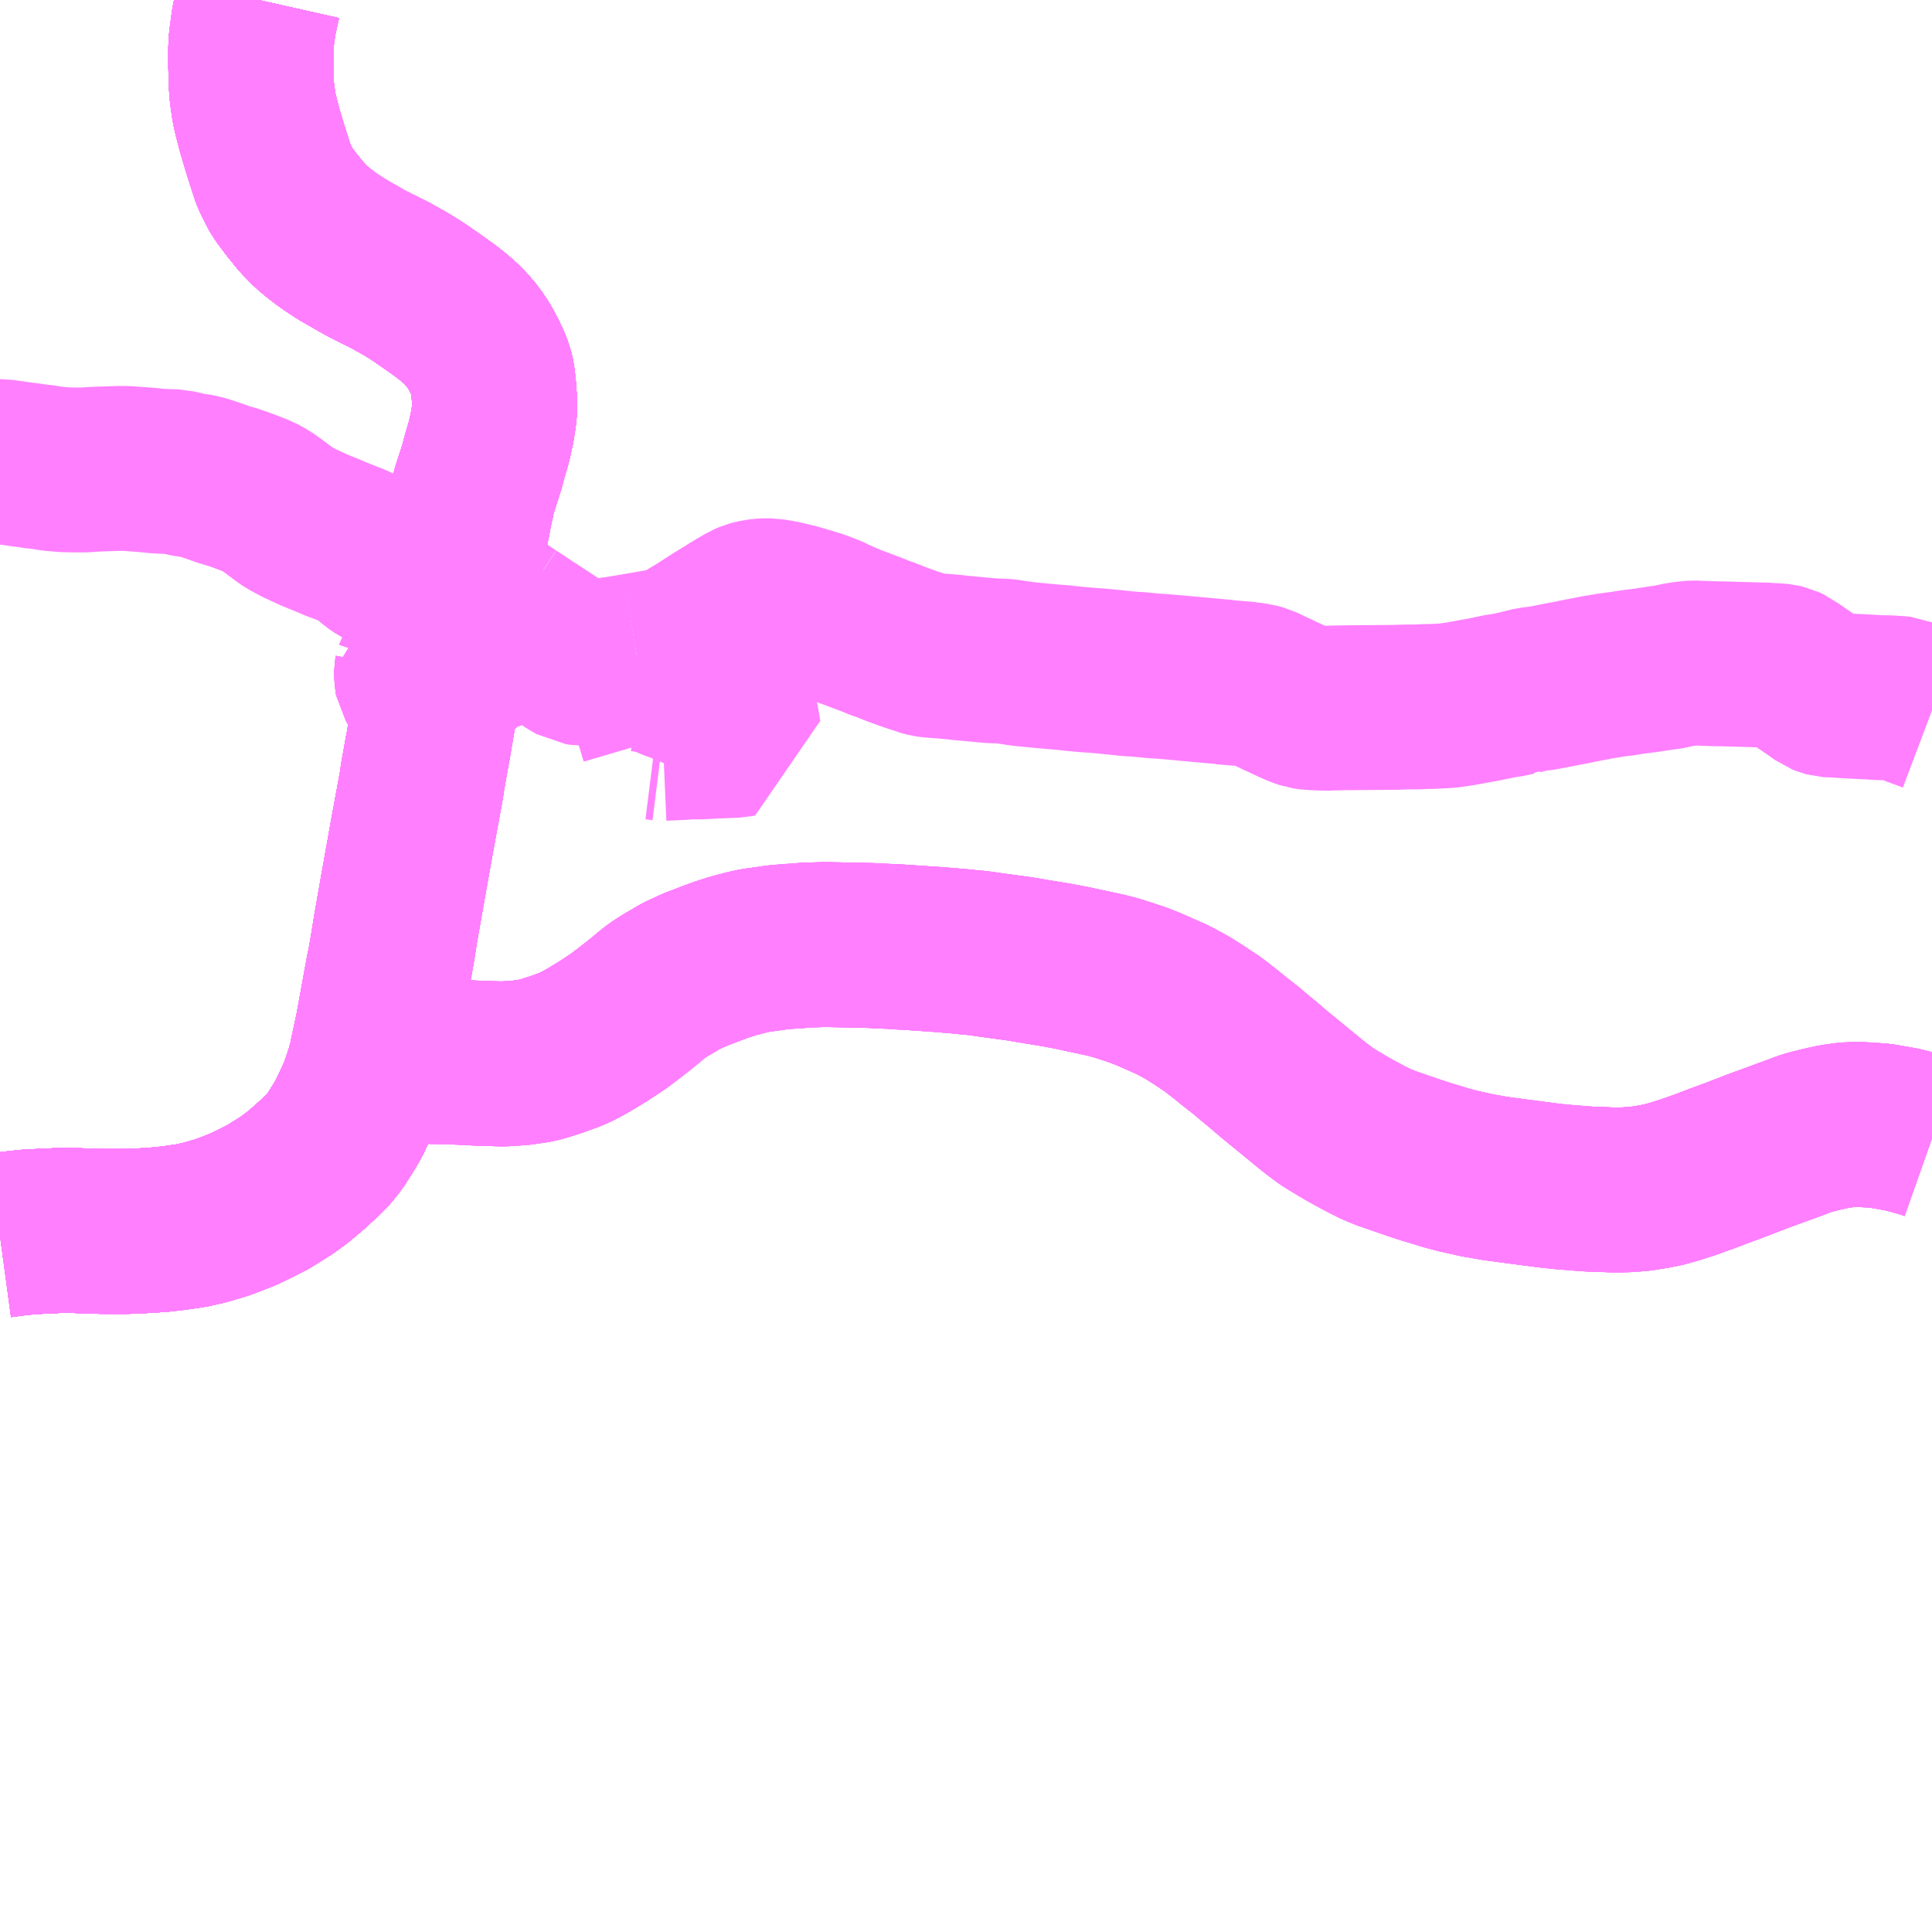 <?xml version="1.0" encoding="UTF-8"?>
<svg  xmlns="http://www.w3.org/2000/svg" xmlns:xlink="http://www.w3.org/1999/xlink" xmlns:go="http://purl.org/svgmap/profile" property="N07_001,N07_002,N07_003,N07_004,N07_005,N07_006,N07_007" viewBox="13078.125 -3208.008 8.789 8.789" go:dataArea="13078.125 -3208.0078125 8.7890625 8.7890625" >
<globalCoordinateSystem srsName="http://purl.org/crs/84" transform="matrix(100.0,0.0,0.0,-100.0,0.0,0.0)" />
<defs>
 <g id="p0" >
  <circle cx="0.0" cy="0.0" r="3" stroke="green" stroke-width="0.75" vector-effect="non-scaling-stroke" />
 </g>
</defs>
<g fill="none" fill-rule="evenodd" stroke="#FF00FF" stroke-width="0.75" opacity="0.5" vector-effect="non-scaling-stroke" stroke-linejoin="bevel" >
<path content="1,JR九州バス（株）,福岡～鹿児島（桜島号）,23.0,23.0,23.0," xlink:title="1" d="M13078.125,-3202.388L13078.184,-3202.396L13078.248,-3202.403L13078.303,-3202.406L13078.388,-3202.41L13078.411,-3202.41L13078.466,-3202.41L13078.59,-3202.406L13078.705,-3202.406L13078.791,-3202.41L13078.806,-3202.411L13078.862,-3202.415L13078.921,-3202.422L13078.996,-3202.433L13079.054,-3202.446L13079.13,-3202.468L13079.176,-3202.485L13079.234,-3202.508L13079.282,-3202.531L13079.347,-3202.564L13079.37,-3202.579L13079.401,-3202.598L13079.435,-3202.62L13079.477,-3202.651L13079.535,-3202.7L13079.597,-3202.757L13079.621,-3202.783L13079.65,-3202.819L13079.691,-3202.884L13079.713,-3202.922L13079.756,-3203.013L13079.766,-3203.037L13079.767,-3203.041L13079.775,-3203.06L13079.798,-3203.129L13079.813,-3203.184L13079.815,-3203.197L13079.83,-3203.266L13079.842,-3203.322L13079.866,-3203.453L13079.887,-3203.568L13079.892,-3203.596L13079.894,-3203.603L13079.897,-3203.618L13079.91,-3203.691L13079.925,-3203.785L13079.956,-3203.961L13079.964,-3204.006L13080.001,-3204.213L13080.042,-3204.436L13080.049,-3204.484L13080.052,-3204.499L13080.067,-3204.584L13080.074,-3204.621L13080.083,-3204.675L13080.103,-3204.791L13080.11,-3204.834L13080.131,-3204.955L13080.135,-3204.976L13080.143,-3205.018L13080.164,-3205.14L13080.165,-3205.144L13080.189,-3205.28L13080.195,-3205.312L13080.202,-3205.351L13080.22,-3205.452L13080.236,-3205.543L13080.238,-3205.552L13080.239,-3205.56L13080.25,-3205.622L13080.254,-3205.64L13080.263,-3205.689L13080.272,-3205.729L13080.28,-3205.769L13080.295,-3205.815L13080.319,-3205.89L13080.328,-3205.926L13080.35,-3206.001L13080.364,-3206.065L13080.371,-3206.109L13080.375,-3206.141L13080.375,-3206.184L13080.37,-3206.251L13080.365,-3206.291L13080.358,-3206.322L13080.347,-3206.349L13080.33,-3206.386L13080.304,-3206.434L13080.287,-3206.459L13080.278,-3206.473L13080.26,-3206.494L13080.245,-3206.512L13080.218,-3206.539L13080.189,-3206.564L13080.155,-3206.591L13080.095,-3206.634L13080.03,-3206.679L13079.997,-3206.7L13079.969,-3206.717L13079.903,-3206.754L13079.817,-3206.797L13079.779,-3206.817L13079.678,-3206.875L13079.637,-3206.902L13079.604,-3206.925L13079.567,-3206.954L13079.541,-3206.976L13079.496,-3207.022L13079.491,-3207.028L13079.45,-3207.079L13079.409,-3207.134L13079.395,-3207.16L13079.388,-3207.175L13079.374,-3207.201L13079.366,-3207.223L13079.332,-3207.329L13079.307,-3207.413L13079.289,-3207.482L13079.281,-3207.517L13079.272,-3207.579L13079.269,-3207.613L13079.266,-3207.7L13079.266,-3207.796L13079.268,-3207.823L13079.272,-3207.854L13079.28,-3207.912L13079.292,-3207.968L13079.301,-3208.008"/>
<path content="1,いわさきバスネットワーク（株）,鹿児島～熊本（ノンストップ）,3.0,3.0,3.0," xlink:title="1" d="M13078.125,-3202.388L13078.184,-3202.396L13078.248,-3202.403L13078.303,-3202.406L13078.388,-3202.41L13078.411,-3202.41L13078.466,-3202.41L13078.59,-3202.406L13078.705,-3202.406L13078.791,-3202.41L13078.806,-3202.411L13078.862,-3202.415L13078.921,-3202.422L13078.996,-3202.433L13079.054,-3202.446L13079.13,-3202.468L13079.176,-3202.485L13079.234,-3202.508L13079.282,-3202.531L13079.347,-3202.564L13079.37,-3202.579L13079.401,-3202.598L13079.435,-3202.62L13079.477,-3202.651L13079.535,-3202.7L13079.597,-3202.757L13079.621,-3202.783L13079.65,-3202.819L13079.691,-3202.884L13079.713,-3202.922L13079.756,-3203.013L13079.766,-3203.037L13079.775,-3203.06L13079.798,-3203.129L13079.813,-3203.184L13079.815,-3203.197L13079.83,-3203.266L13079.842,-3203.322L13079.866,-3203.453L13079.887,-3203.568L13079.892,-3203.596L13079.894,-3203.603L13079.897,-3203.618L13079.91,-3203.691L13079.925,-3203.785L13079.956,-3203.961L13079.964,-3204.006L13080.001,-3204.213L13080.042,-3204.436L13080.049,-3204.484L13080.052,-3204.499L13080.067,-3204.584L13080.074,-3204.621L13080.083,-3204.675L13080.103,-3204.791L13080.11,-3204.834L13080.131,-3204.955L13080.135,-3204.976L13080.143,-3205.018L13080.164,-3205.14L13080.165,-3205.144L13080.189,-3205.28L13080.195,-3205.312L13080.202,-3205.351L13080.22,-3205.452L13080.236,-3205.543L13080.238,-3205.552L13080.239,-3205.56L13080.25,-3205.622L13080.254,-3205.64L13080.263,-3205.689L13080.272,-3205.729L13080.28,-3205.769L13080.295,-3205.815L13080.319,-3205.89L13080.328,-3205.926L13080.35,-3206.001L13080.364,-3206.065L13080.371,-3206.109L13080.375,-3206.141L13080.375,-3206.184L13080.37,-3206.251L13080.365,-3206.291L13080.358,-3206.322L13080.347,-3206.349L13080.33,-3206.386L13080.304,-3206.434L13080.287,-3206.459L13080.278,-3206.473L13080.26,-3206.494L13080.245,-3206.512L13080.218,-3206.539L13080.189,-3206.564L13080.155,-3206.591L13080.095,-3206.634L13080.03,-3206.679L13079.997,-3206.7L13079.969,-3206.717L13079.903,-3206.754L13079.817,-3206.797L13079.779,-3206.817L13079.678,-3206.875L13079.637,-3206.902L13079.604,-3206.925L13079.567,-3206.954L13079.541,-3206.976L13079.496,-3207.022L13079.491,-3207.028L13079.45,-3207.079L13079.409,-3207.134L13079.395,-3207.16L13079.388,-3207.175L13079.374,-3207.201L13079.366,-3207.223L13079.332,-3207.329L13079.307,-3207.413L13079.289,-3207.482L13079.281,-3207.517L13079.272,-3207.579L13079.269,-3207.613L13079.266,-3207.7L13079.266,-3207.796L13079.268,-3207.823L13079.272,-3207.854L13079.28,-3207.912L13079.292,-3207.968L13079.301,-3208.008"/>
<path content="1,いわさきバスネットワーク（株）,鹿児島～熊本（各停）,2.0,2.0,2.0," xlink:title="1" d="M13078.125,-3202.388L13078.184,-3202.396L13078.248,-3202.403L13078.303,-3202.406L13078.388,-3202.41L13078.411,-3202.41L13078.466,-3202.41L13078.59,-3202.406L13078.705,-3202.406L13078.791,-3202.41L13078.806,-3202.411L13078.862,-3202.415L13078.921,-3202.422L13078.996,-3202.433L13079.054,-3202.446L13079.13,-3202.468L13079.176,-3202.485L13079.234,-3202.508L13079.282,-3202.531L13079.347,-3202.564L13079.37,-3202.579L13079.401,-3202.598L13079.435,-3202.62L13079.477,-3202.651L13079.535,-3202.7L13079.597,-3202.757L13079.621,-3202.783L13079.65,-3202.819L13079.691,-3202.884L13079.713,-3202.922L13079.756,-3203.013L13079.766,-3203.037L13079.775,-3203.06L13079.798,-3203.129L13079.813,-3203.184L13079.815,-3203.197L13079.83,-3203.266L13079.842,-3203.322L13079.866,-3203.453L13079.887,-3203.568L13079.892,-3203.596L13079.894,-3203.603L13079.897,-3203.618L13079.91,-3203.691L13079.925,-3203.785L13079.956,-3203.961L13079.964,-3204.006L13080.001,-3204.213L13080.042,-3204.436L13080.049,-3204.484L13080.052,-3204.499L13080.067,-3204.584L13080.074,-3204.621L13080.083,-3204.675L13080.103,-3204.791L13080.11,-3204.834L13080.131,-3204.955L13080.135,-3204.976L13080.143,-3205.018L13080.164,-3205.14L13080.165,-3205.144L13080.189,-3205.28L13080.195,-3205.312L13080.202,-3205.351L13080.22,-3205.452L13080.236,-3205.543L13080.238,-3205.552L13080.239,-3205.56L13080.25,-3205.622L13080.254,-3205.64L13080.263,-3205.689L13080.272,-3205.729L13080.28,-3205.769L13080.295,-3205.815L13080.319,-3205.89L13080.328,-3205.926L13080.35,-3206.001L13080.364,-3206.065L13080.371,-3206.109L13080.375,-3206.141L13080.375,-3206.184L13080.37,-3206.251L13080.365,-3206.291L13080.358,-3206.322L13080.347,-3206.349L13080.33,-3206.386L13080.304,-3206.434L13080.287,-3206.459L13080.278,-3206.473L13080.26,-3206.494L13080.245,-3206.512L13080.218,-3206.539L13080.189,-3206.564L13080.155,-3206.591L13080.095,-3206.634L13080.03,-3206.679L13079.997,-3206.7L13079.969,-3206.717L13079.903,-3206.754L13079.817,-3206.797L13079.779,-3206.817L13079.678,-3206.875L13079.637,-3206.902L13079.604,-3206.925L13079.567,-3206.954L13079.541,-3206.976L13079.496,-3207.022L13079.491,-3207.028L13079.45,-3207.079L13079.409,-3207.134L13079.395,-3207.16L13079.388,-3207.175L13079.374,-3207.201L13079.366,-3207.223L13079.332,-3207.329L13079.307,-3207.413L13079.289,-3207.482L13079.281,-3207.517L13079.272,-3207.579L13079.269,-3207.613L13079.266,-3207.7L13079.266,-3207.796L13079.268,-3207.823L13079.272,-3207.854L13079.28,-3207.912L13079.292,-3207.968L13079.301,-3208.008"/>
<path content="1,いわさきバスネットワーク（株）,鹿児島～福岡（桜島号）,23.0,23.0,23.0," xlink:title="1" d="M13078.125,-3202.388L13078.184,-3202.396L13078.248,-3202.403L13078.303,-3202.406L13078.388,-3202.41L13078.411,-3202.41L13078.466,-3202.41L13078.59,-3202.406L13078.705,-3202.406L13078.791,-3202.41L13078.806,-3202.411L13078.862,-3202.415L13078.921,-3202.422L13078.996,-3202.433L13079.054,-3202.446L13079.13,-3202.468L13079.176,-3202.485L13079.234,-3202.508L13079.282,-3202.531L13079.347,-3202.564L13079.37,-3202.579L13079.401,-3202.598L13079.435,-3202.62L13079.477,-3202.651L13079.535,-3202.7L13079.597,-3202.757L13079.621,-3202.783L13079.65,-3202.819L13079.691,-3202.884L13079.713,-3202.922L13079.756,-3203.013L13079.766,-3203.037L13079.767,-3203.041L13079.775,-3203.06L13079.798,-3203.129L13079.813,-3203.184L13079.815,-3203.197L13079.83,-3203.266L13079.842,-3203.322L13079.866,-3203.453L13079.887,-3203.568L13079.892,-3203.596L13079.894,-3203.603L13079.897,-3203.618L13079.91,-3203.691L13079.925,-3203.785L13079.956,-3203.961L13079.964,-3204.006L13080.001,-3204.213L13080.042,-3204.436L13080.049,-3204.484L13080.052,-3204.499L13080.067,-3204.584L13080.074,-3204.621L13080.083,-3204.675L13080.103,-3204.791L13080.11,-3204.834L13080.131,-3204.955L13080.135,-3204.976L13080.143,-3205.018L13080.164,-3205.14L13080.165,-3205.144L13080.189,-3205.28L13080.195,-3205.312L13080.202,-3205.351L13080.22,-3205.452L13080.236,-3205.543L13080.238,-3205.552L13080.239,-3205.56L13080.25,-3205.622L13080.254,-3205.64L13080.263,-3205.689L13080.272,-3205.729L13080.28,-3205.769L13080.295,-3205.815L13080.319,-3205.89L13080.328,-3205.926L13080.35,-3206.001L13080.364,-3206.065L13080.371,-3206.109L13080.375,-3206.141L13080.375,-3206.184L13080.37,-3206.251L13080.365,-3206.291L13080.358,-3206.322L13080.347,-3206.349L13080.33,-3206.386L13080.304,-3206.434L13080.287,-3206.459L13080.278,-3206.473L13080.26,-3206.494L13080.245,-3206.512L13080.218,-3206.539L13080.189,-3206.564L13080.155,-3206.591L13080.095,-3206.634L13080.03,-3206.679L13079.997,-3206.7L13079.969,-3206.717L13079.903,-3206.754L13079.817,-3206.797L13079.779,-3206.817L13079.678,-3206.875L13079.637,-3206.902L13079.604,-3206.925L13079.567,-3206.954L13079.541,-3206.976L13079.496,-3207.022L13079.491,-3207.028L13079.45,-3207.079L13079.409,-3207.134L13079.395,-3207.16L13079.388,-3207.175L13079.374,-3207.201L13079.366,-3207.223L13079.332,-3207.329L13079.307,-3207.413L13079.289,-3207.482L13079.281,-3207.517L13079.272,-3207.579L13079.269,-3207.613L13079.266,-3207.7L13079.266,-3207.796L13079.268,-3207.823L13079.272,-3207.854L13079.28,-3207.912L13079.292,-3207.968L13079.301,-3208.008"/>
<path content="1,いわさきバスネットワーク（株）,鹿児島～福岡（桜島号）夜行便,1.0,1.0,1.0," xlink:title="1" d="M13078.125,-3202.388L13078.184,-3202.396L13078.248,-3202.403L13078.303,-3202.406L13078.388,-3202.41L13078.411,-3202.41L13078.466,-3202.41L13078.59,-3202.406L13078.705,-3202.406L13078.791,-3202.41L13078.806,-3202.411L13078.862,-3202.415L13078.921,-3202.422L13078.996,-3202.433L13079.054,-3202.446L13079.13,-3202.468L13079.176,-3202.485L13079.234,-3202.508L13079.282,-3202.531L13079.347,-3202.564L13079.37,-3202.579L13079.401,-3202.598L13079.435,-3202.62L13079.477,-3202.651L13079.535,-3202.7L13079.597,-3202.757L13079.621,-3202.783L13079.65,-3202.819L13079.691,-3202.884L13079.713,-3202.922L13079.756,-3203.013L13079.766,-3203.037L13079.767,-3203.041L13079.775,-3203.06L13079.798,-3203.129L13079.813,-3203.184L13079.815,-3203.197L13079.83,-3203.266L13079.842,-3203.322L13079.866,-3203.453L13079.887,-3203.568L13079.892,-3203.596L13079.894,-3203.603L13079.897,-3203.618L13079.91,-3203.691L13079.925,-3203.785L13079.956,-3203.961L13079.964,-3204.006L13080.001,-3204.213L13080.042,-3204.436L13080.049,-3204.484L13080.052,-3204.499L13080.067,-3204.584L13080.074,-3204.621L13080.083,-3204.675L13080.103,-3204.791L13080.11,-3204.834L13080.131,-3204.955L13080.135,-3204.976L13080.143,-3205.018L13080.164,-3205.14L13080.165,-3205.144L13080.189,-3205.28L13080.195,-3205.312L13080.202,-3205.351L13080.22,-3205.452L13080.236,-3205.543L13080.238,-3205.552L13080.239,-3205.56L13080.25,-3205.622L13080.254,-3205.64L13080.263,-3205.689L13080.272,-3205.729L13080.28,-3205.769L13080.295,-3205.815L13080.319,-3205.89L13080.328,-3205.926L13080.35,-3206.001L13080.364,-3206.065L13080.371,-3206.109L13080.375,-3206.141L13080.375,-3206.184L13080.37,-3206.251L13080.365,-3206.291L13080.358,-3206.322L13080.347,-3206.349L13080.33,-3206.386L13080.304,-3206.434L13080.287,-3206.459L13080.278,-3206.473L13080.26,-3206.494L13080.245,-3206.512L13080.218,-3206.539L13080.189,-3206.564L13080.155,-3206.591L13080.095,-3206.634L13080.03,-3206.679L13079.997,-3206.7L13079.969,-3206.717L13079.903,-3206.754L13079.817,-3206.797L13079.779,-3206.817L13079.678,-3206.875L13079.637,-3206.902L13079.604,-3206.925L13079.567,-3206.954L13079.541,-3206.976L13079.496,-3207.022L13079.491,-3207.028L13079.45,-3207.079L13079.409,-3207.134L13079.395,-3207.16L13079.388,-3207.175L13079.374,-3207.201L13079.366,-3207.223L13079.332,-3207.329L13079.307,-3207.413L13079.289,-3207.482L13079.281,-3207.517L13079.272,-3207.579L13079.269,-3207.613L13079.266,-3207.7L13079.266,-3207.796L13079.268,-3207.823L13079.272,-3207.854L13079.28,-3207.912L13079.292,-3207.968L13079.301,-3208.008"/>
<path content="1,南国交通（株）,鹿児島～大阪,1.0,1.0,1.0," xlink:title="1" d="M13078.125,-3202.388L13078.184,-3202.396L13078.248,-3202.403L13078.303,-3202.406L13078.388,-3202.41L13078.411,-3202.41L13078.466,-3202.41L13078.59,-3202.406L13078.705,-3202.406L13078.791,-3202.41L13078.806,-3202.411L13078.862,-3202.415L13078.921,-3202.422L13078.996,-3202.433L13079.054,-3202.446L13079.13,-3202.468L13079.176,-3202.485L13079.234,-3202.508L13079.282,-3202.531L13079.347,-3202.564L13079.37,-3202.579L13079.401,-3202.598L13079.435,-3202.62L13079.477,-3202.651L13079.535,-3202.7L13079.597,-3202.757L13079.621,-3202.783L13079.65,-3202.819L13079.691,-3202.884L13079.713,-3202.922L13079.756,-3203.013L13079.766,-3203.037L13079.775,-3203.06L13079.798,-3203.129L13079.813,-3203.184L13079.815,-3203.197L13079.83,-3203.266L13079.842,-3203.322L13079.866,-3203.453L13079.887,-3203.568L13079.892,-3203.596L13079.894,-3203.603L13079.897,-3203.618L13079.91,-3203.691L13079.925,-3203.785L13079.956,-3203.961L13079.964,-3204.006L13080.001,-3204.213L13080.042,-3204.436L13080.049,-3204.484L13080.052,-3204.499L13080.067,-3204.584L13080.074,-3204.621L13080.083,-3204.675L13080.103,-3204.791L13080.11,-3204.834L13080.131,-3204.955L13080.135,-3204.976L13080.143,-3205.018L13080.164,-3205.14L13080.165,-3205.144L13080.189,-3205.28L13080.195,-3205.312L13080.202,-3205.351L13080.22,-3205.452L13080.236,-3205.543L13080.238,-3205.552L13080.239,-3205.56L13080.25,-3205.622L13080.254,-3205.64L13080.263,-3205.689L13080.272,-3205.729L13080.28,-3205.769L13080.295,-3205.815L13080.319,-3205.89L13080.328,-3205.926L13080.35,-3206.001L13080.364,-3206.065L13080.371,-3206.109L13080.375,-3206.141L13080.375,-3206.184L13080.37,-3206.251L13080.365,-3206.291L13080.358,-3206.322L13080.347,-3206.349L13080.33,-3206.386L13080.304,-3206.434L13080.287,-3206.459L13080.278,-3206.473L13080.26,-3206.494L13080.245,-3206.512L13080.218,-3206.539L13080.189,-3206.564L13080.155,-3206.591L13080.095,-3206.634L13080.03,-3206.679L13079.997,-3206.7L13079.969,-3206.717L13079.903,-3206.754L13079.817,-3206.797L13079.779,-3206.817L13079.678,-3206.875L13079.637,-3206.902L13079.604,-3206.925L13079.567,-3206.954L13079.541,-3206.976L13079.496,-3207.022L13079.491,-3207.028L13079.45,-3207.079L13079.409,-3207.134L13079.395,-3207.16L13079.388,-3207.175L13079.374,-3207.201L13079.366,-3207.223L13079.332,-3207.329L13079.307,-3207.413L13079.289,-3207.482L13079.281,-3207.517L13079.272,-3207.579L13079.269,-3207.613L13079.266,-3207.7L13079.266,-3207.796L13079.268,-3207.823L13079.272,-3207.854L13079.28,-3207.912L13079.292,-3207.968L13079.301,-3208.008"/>
<path content="1,南国交通（株）,鹿児島～熊本（ノンストップ）,3.0,3.0,3.0," xlink:title="1" d="M13078.125,-3202.388L13078.184,-3202.396L13078.248,-3202.403L13078.303,-3202.406L13078.388,-3202.41L13078.411,-3202.41L13078.466,-3202.41L13078.59,-3202.406L13078.705,-3202.406L13078.791,-3202.41L13078.806,-3202.411L13078.862,-3202.415L13078.921,-3202.422L13078.996,-3202.433L13079.054,-3202.446L13079.13,-3202.468L13079.176,-3202.485L13079.234,-3202.508L13079.282,-3202.531L13079.347,-3202.564L13079.37,-3202.579L13079.401,-3202.598L13079.435,-3202.62L13079.477,-3202.651L13079.535,-3202.7L13079.597,-3202.757L13079.621,-3202.783L13079.65,-3202.819L13079.691,-3202.884L13079.713,-3202.922L13079.756,-3203.013L13079.766,-3203.037L13079.775,-3203.06L13079.798,-3203.129L13079.813,-3203.184L13079.815,-3203.197L13079.83,-3203.266L13079.842,-3203.322L13079.866,-3203.453L13079.887,-3203.568L13079.892,-3203.596L13079.894,-3203.603L13079.897,-3203.618L13079.91,-3203.691L13079.925,-3203.785L13079.956,-3203.961L13079.964,-3204.006L13080.001,-3204.213L13080.042,-3204.436L13080.049,-3204.484L13080.052,-3204.499L13080.067,-3204.584L13080.074,-3204.621L13080.083,-3204.675L13080.103,-3204.791L13080.11,-3204.834L13080.131,-3204.955L13080.135,-3204.976L13080.143,-3205.018L13080.164,-3205.14L13080.165,-3205.144L13080.189,-3205.28L13080.195,-3205.312L13080.202,-3205.351L13080.22,-3205.452L13080.236,-3205.543L13080.238,-3205.552L13080.239,-3205.56L13080.25,-3205.622L13080.254,-3205.64L13080.263,-3205.689L13080.272,-3205.729L13080.28,-3205.769L13080.295,-3205.815L13080.319,-3205.89L13080.328,-3205.926L13080.35,-3206.001L13080.364,-3206.065L13080.371,-3206.109L13080.375,-3206.141L13080.375,-3206.184L13080.37,-3206.251L13080.365,-3206.291L13080.358,-3206.322L13080.347,-3206.349L13080.33,-3206.386L13080.304,-3206.434L13080.287,-3206.459L13080.278,-3206.473L13080.26,-3206.494L13080.245,-3206.512L13080.218,-3206.539L13080.189,-3206.564L13080.155,-3206.591L13080.095,-3206.634L13080.03,-3206.679L13079.997,-3206.7L13079.969,-3206.717L13079.903,-3206.754L13079.817,-3206.797L13079.779,-3206.817L13079.678,-3206.875L13079.637,-3206.902L13079.604,-3206.925L13079.567,-3206.954L13079.541,-3206.976L13079.496,-3207.022L13079.491,-3207.028L13079.45,-3207.079L13079.409,-3207.134L13079.395,-3207.16L13079.388,-3207.175L13079.374,-3207.201L13079.366,-3207.223L13079.332,-3207.329L13079.307,-3207.413L13079.289,-3207.482L13079.281,-3207.517L13079.272,-3207.579L13079.269,-3207.613L13079.266,-3207.7L13079.266,-3207.796L13079.268,-3207.823L13079.272,-3207.854L13079.28,-3207.912L13079.292,-3207.968L13079.301,-3208.008"/>
<path content="1,南国交通（株）,鹿児島～熊本（各停）,2.0,2.0,2.0," xlink:title="1" d="M13078.125,-3202.388L13078.184,-3202.396L13078.248,-3202.403L13078.303,-3202.406L13078.388,-3202.41L13078.411,-3202.41L13078.466,-3202.41L13078.59,-3202.406L13078.705,-3202.406L13078.791,-3202.41L13078.806,-3202.411L13078.862,-3202.415L13078.921,-3202.422L13078.996,-3202.433L13079.054,-3202.446L13079.13,-3202.468L13079.176,-3202.485L13079.234,-3202.508L13079.282,-3202.531L13079.347,-3202.564L13079.37,-3202.579L13079.401,-3202.598L13079.435,-3202.62L13079.477,-3202.651L13079.535,-3202.7L13079.597,-3202.757L13079.621,-3202.783L13079.65,-3202.819L13079.691,-3202.884L13079.713,-3202.922L13079.756,-3203.013L13079.766,-3203.037L13079.775,-3203.06L13079.798,-3203.129L13079.813,-3203.184L13079.815,-3203.197L13079.83,-3203.266L13079.842,-3203.322L13079.866,-3203.453L13079.887,-3203.568L13079.892,-3203.596L13079.894,-3203.603L13079.897,-3203.618L13079.91,-3203.691L13079.925,-3203.785L13079.956,-3203.961L13079.964,-3204.006L13080.001,-3204.213L13080.042,-3204.436L13080.049,-3204.484L13080.052,-3204.499L13080.067,-3204.584L13080.074,-3204.621L13080.083,-3204.675L13080.103,-3204.791L13080.11,-3204.834L13080.131,-3204.955L13080.135,-3204.976L13080.143,-3205.018L13080.164,-3205.14L13080.165,-3205.144L13080.189,-3205.28L13080.195,-3205.312L13080.202,-3205.351L13080.22,-3205.452L13080.236,-3205.543L13080.238,-3205.552L13080.239,-3205.56L13080.25,-3205.622L13080.254,-3205.64L13080.263,-3205.689L13080.272,-3205.729L13080.28,-3205.769L13080.295,-3205.815L13080.319,-3205.89L13080.328,-3205.926L13080.35,-3206.001L13080.364,-3206.065L13080.371,-3206.109L13080.375,-3206.141L13080.375,-3206.184L13080.37,-3206.251L13080.365,-3206.291L13080.358,-3206.322L13080.347,-3206.349L13080.33,-3206.386L13080.304,-3206.434L13080.287,-3206.459L13080.278,-3206.473L13080.26,-3206.494L13080.245,-3206.512L13080.218,-3206.539L13080.189,-3206.564L13080.155,-3206.591L13080.095,-3206.634L13080.03,-3206.679L13079.997,-3206.7L13079.969,-3206.717L13079.903,-3206.754L13079.817,-3206.797L13079.779,-3206.817L13079.678,-3206.875L13079.637,-3206.902L13079.604,-3206.925L13079.567,-3206.954L13079.541,-3206.976L13079.496,-3207.022L13079.491,-3207.028L13079.45,-3207.079L13079.409,-3207.134L13079.395,-3207.16L13079.388,-3207.175L13079.374,-3207.201L13079.366,-3207.223L13079.332,-3207.329L13079.307,-3207.413L13079.289,-3207.482L13079.281,-3207.517L13079.272,-3207.579L13079.269,-3207.613L13079.266,-3207.7L13079.266,-3207.796L13079.268,-3207.823L13079.272,-3207.854L13079.28,-3207.912L13079.292,-3207.968L13079.301,-3208.008"/>
<path content="1,南国交通（株）,鹿児島～福岡（桜島号）,23.0,23.0,23.0," xlink:title="1" d="M13078.125,-3202.388L13078.184,-3202.396L13078.248,-3202.403L13078.303,-3202.406L13078.388,-3202.41L13078.411,-3202.41L13078.466,-3202.41L13078.59,-3202.406L13078.705,-3202.406L13078.791,-3202.41L13078.806,-3202.411L13078.862,-3202.415L13078.921,-3202.422L13078.996,-3202.433L13079.054,-3202.446L13079.13,-3202.468L13079.176,-3202.485L13079.234,-3202.508L13079.282,-3202.531L13079.347,-3202.564L13079.37,-3202.579L13079.401,-3202.598L13079.435,-3202.62L13079.477,-3202.651L13079.535,-3202.7L13079.597,-3202.757L13079.621,-3202.783L13079.65,-3202.819L13079.691,-3202.884L13079.713,-3202.922L13079.756,-3203.013L13079.766,-3203.037L13079.767,-3203.041L13079.775,-3203.06L13079.798,-3203.129L13079.813,-3203.184L13079.815,-3203.197L13079.83,-3203.266L13079.842,-3203.322L13079.866,-3203.453L13079.887,-3203.568L13079.892,-3203.596L13079.894,-3203.603L13079.897,-3203.618L13079.91,-3203.691L13079.925,-3203.785L13079.956,-3203.961L13079.964,-3204.006L13080.001,-3204.213L13080.042,-3204.436L13080.049,-3204.484L13080.052,-3204.499L13080.067,-3204.584L13080.074,-3204.621L13080.083,-3204.675L13080.103,-3204.791L13080.11,-3204.834L13080.131,-3204.955L13080.135,-3204.976L13080.143,-3205.018L13080.164,-3205.14L13080.165,-3205.144L13080.189,-3205.28L13080.195,-3205.312L13080.202,-3205.351L13080.22,-3205.452L13080.236,-3205.543L13080.238,-3205.552L13080.239,-3205.56L13080.25,-3205.622L13080.254,-3205.64L13080.263,-3205.689L13080.272,-3205.729L13080.28,-3205.769L13080.295,-3205.815L13080.319,-3205.89L13080.328,-3205.926L13080.35,-3206.001L13080.364,-3206.065L13080.371,-3206.109L13080.375,-3206.141L13080.375,-3206.184L13080.37,-3206.251L13080.365,-3206.291L13080.358,-3206.322L13080.347,-3206.349L13080.33,-3206.386L13080.304,-3206.434L13080.287,-3206.459L13080.278,-3206.473L13080.26,-3206.494L13080.245,-3206.512L13080.218,-3206.539L13080.189,-3206.564L13080.155,-3206.591L13080.095,-3206.634L13080.03,-3206.679L13079.997,-3206.7L13079.969,-3206.717L13079.903,-3206.754L13079.817,-3206.797L13079.779,-3206.817L13079.678,-3206.875L13079.637,-3206.902L13079.604,-3206.925L13079.567,-3206.954L13079.541,-3206.976L13079.496,-3207.022L13079.491,-3207.028L13079.45,-3207.079L13079.409,-3207.134L13079.395,-3207.16L13079.388,-3207.175L13079.374,-3207.201L13079.366,-3207.223L13079.332,-3207.329L13079.307,-3207.413L13079.289,-3207.482L13079.281,-3207.517L13079.272,-3207.579L13079.269,-3207.613L13079.266,-3207.7L13079.266,-3207.796L13079.268,-3207.823L13079.272,-3207.854L13079.28,-3207.912L13079.292,-3207.968L13079.301,-3208.008"/>
<path content="1,南国交通（株）,鹿児島～福岡（桜島号）夜行便,1.0,1.0,1.0," xlink:title="1" d="M13078.125,-3202.388L13078.184,-3202.396L13078.248,-3202.403L13078.303,-3202.406L13078.388,-3202.41L13078.411,-3202.41L13078.466,-3202.41L13078.59,-3202.406L13078.705,-3202.406L13078.791,-3202.41L13078.806,-3202.411L13078.862,-3202.415L13078.921,-3202.422L13078.996,-3202.433L13079.054,-3202.446L13079.13,-3202.468L13079.176,-3202.485L13079.234,-3202.508L13079.282,-3202.531L13079.347,-3202.564L13079.37,-3202.579L13079.401,-3202.598L13079.435,-3202.62L13079.477,-3202.651L13079.535,-3202.7L13079.597,-3202.757L13079.621,-3202.783L13079.65,-3202.819L13079.691,-3202.884L13079.713,-3202.922L13079.756,-3203.013L13079.766,-3203.037L13079.767,-3203.041L13079.775,-3203.06L13079.798,-3203.129L13079.813,-3203.184L13079.815,-3203.197L13079.83,-3203.266L13079.842,-3203.322L13079.866,-3203.453L13079.887,-3203.568L13079.892,-3203.596L13079.894,-3203.603L13079.897,-3203.618L13079.91,-3203.691L13079.925,-3203.785L13079.956,-3203.961L13079.964,-3204.006L13080.001,-3204.213L13080.042,-3204.436L13080.049,-3204.484L13080.052,-3204.499L13080.067,-3204.584L13080.074,-3204.621L13080.083,-3204.675L13080.103,-3204.791L13080.11,-3204.834L13080.131,-3204.955L13080.135,-3204.976L13080.143,-3205.018L13080.164,-3205.14L13080.165,-3205.144L13080.189,-3205.28L13080.195,-3205.312L13080.202,-3205.351L13080.22,-3205.452L13080.236,-3205.543L13080.238,-3205.552L13080.239,-3205.56L13080.25,-3205.622L13080.254,-3205.64L13080.263,-3205.689L13080.272,-3205.729L13080.28,-3205.769L13080.295,-3205.815L13080.319,-3205.89L13080.328,-3205.926L13080.35,-3206.001L13080.364,-3206.065L13080.371,-3206.109L13080.375,-3206.141L13080.375,-3206.184L13080.37,-3206.251L13080.365,-3206.291L13080.358,-3206.322L13080.347,-3206.349L13080.33,-3206.386L13080.304,-3206.434L13080.287,-3206.459L13080.278,-3206.473L13080.26,-3206.494L13080.245,-3206.512L13080.218,-3206.539L13080.189,-3206.564L13080.155,-3206.591L13080.095,-3206.634L13080.03,-3206.679L13079.997,-3206.7L13079.969,-3206.717L13079.903,-3206.754L13079.817,-3206.797L13079.779,-3206.817L13079.678,-3206.875L13079.637,-3206.902L13079.604,-3206.925L13079.567,-3206.954L13079.541,-3206.976L13079.496,-3207.022L13079.491,-3207.028L13079.45,-3207.079L13079.409,-3207.134L13079.395,-3207.16L13079.388,-3207.175L13079.374,-3207.201L13079.366,-3207.223L13079.332,-3207.329L13079.307,-3207.413L13079.289,-3207.482L13079.281,-3207.517L13079.272,-3207.579L13079.269,-3207.613L13079.266,-3207.7L13079.266,-3207.796L13079.268,-3207.823L13079.272,-3207.854L13079.28,-3207.912L13079.292,-3207.968L13079.301,-3208.008"/>
<path content="1,大分バス（株）,大分⇔鹿児島,2.0,2.0,2.0," xlink:title="1" d="M13078.125,-3202.388L13078.184,-3202.396L13078.248,-3202.403L13078.303,-3202.406L13078.388,-3202.41L13078.411,-3202.41L13078.466,-3202.41L13078.59,-3202.406L13078.705,-3202.406L13078.791,-3202.41L13078.806,-3202.411L13078.862,-3202.415L13078.921,-3202.422L13078.996,-3202.433L13079.054,-3202.446L13079.13,-3202.468L13079.176,-3202.485L13079.234,-3202.508L13079.282,-3202.531L13079.347,-3202.564L13079.37,-3202.579L13079.401,-3202.598L13079.435,-3202.62L13079.477,-3202.651L13079.535,-3202.7L13079.597,-3202.757L13079.621,-3202.783L13079.65,-3202.819L13079.691,-3202.884L13079.713,-3202.922L13079.756,-3203.013L13079.766,-3203.037L13079.775,-3203.06L13079.798,-3203.129L13079.813,-3203.184L13079.815,-3203.197L13079.83,-3203.266L13079.842,-3203.322L13079.866,-3203.453L13079.887,-3203.568L13079.892,-3203.596L13079.894,-3203.603L13079.897,-3203.618L13079.91,-3203.691L13079.925,-3203.785L13079.956,-3203.961L13079.964,-3204.006L13080.001,-3204.213L13080.042,-3204.436L13080.049,-3204.484L13080.052,-3204.499L13080.067,-3204.584L13080.074,-3204.621L13080.083,-3204.675L13080.103,-3204.791L13080.11,-3204.834L13080.131,-3204.955L13080.135,-3204.976L13080.143,-3205.018L13080.164,-3205.14L13080.165,-3205.144L13080.189,-3205.28L13080.195,-3205.312L13080.202,-3205.351L13080.22,-3205.452L13080.236,-3205.543L13080.238,-3205.552L13080.239,-3205.56L13080.25,-3205.622L13080.254,-3205.64L13080.263,-3205.689L13080.272,-3205.729L13080.28,-3205.769L13080.295,-3205.815L13080.319,-3205.89L13080.328,-3205.926L13080.35,-3206.001L13080.364,-3206.065L13080.371,-3206.109L13080.375,-3206.141L13080.375,-3206.184L13080.37,-3206.251L13080.365,-3206.291L13080.358,-3206.322L13080.347,-3206.349L13080.33,-3206.386L13080.304,-3206.434L13080.287,-3206.459L13080.278,-3206.473L13080.26,-3206.494L13080.245,-3206.512L13080.218,-3206.539L13080.189,-3206.564L13080.155,-3206.591L13080.095,-3206.634L13080.03,-3206.679L13079.997,-3206.7L13079.969,-3206.717L13079.903,-3206.754L13079.817,-3206.797L13079.779,-3206.817L13079.678,-3206.875L13079.637,-3206.902L13079.604,-3206.925L13079.567,-3206.954L13079.541,-3206.976L13079.496,-3207.022L13079.491,-3207.028L13079.45,-3207.079L13079.409,-3207.134L13079.395,-3207.16L13079.388,-3207.175L13079.374,-3207.201L13079.366,-3207.223L13079.332,-3207.329L13079.307,-3207.413L13079.289,-3207.482L13079.281,-3207.517L13079.272,-3207.579L13079.269,-3207.613L13079.266,-3207.7L13079.266,-3207.796L13079.268,-3207.823L13079.272,-3207.854L13079.28,-3207.912L13079.292,-3207.968L13079.301,-3208.008"/>
<path content="1,宮崎交通（株）,宮崎-長崎,1.0,1.0,1.0," xlink:title="1" d="M13086.914,-3202.83L13086.88,-3202.842L13086.811,-3202.861L13086.774,-3202.87L13086.723,-3202.879L13086.683,-3202.886L13086.632,-3202.89L13086.574,-3202.893L13086.526,-3202.891L13086.469,-3202.883L13086.414,-3202.871L13086.347,-3202.854L13086.277,-3202.828L13086.124,-3202.772L13086.09,-3202.759L13086.023,-3202.733L13085.947,-3202.705L13085.892,-3202.684L13085.8,-3202.651L13085.74,-3202.632L13085.689,-3202.618L13085.648,-3202.61L13085.592,-3202.601L13085.56,-3202.598L13085.511,-3202.595L13085.456,-3202.595L13085.387,-3202.598L13085.367,-3202.598L13085.324,-3202.601L13085.225,-3202.609L13085.169,-3202.615L13085.031,-3202.633L13084.927,-3202.647L13084.858,-3202.659L13084.842,-3202.662L13084.757,-3202.681L13084.697,-3202.697L13084.673,-3202.705L13084.612,-3202.723L13084.56,-3202.74L13084.511,-3202.757L13084.43,-3202.785L13084.388,-3202.802L13084.342,-3202.825L13084.293,-3202.851L13084.25,-3202.875L13084.193,-3202.909L13084.158,-3202.931L13084.114,-3202.964L13084.084,-3202.988L13084.001,-3203.056L13083.952,-3203.096L13083.924,-3203.119L13083.877,-3203.159L13083.824,-3203.203L13083.796,-3203.227L13083.74,-3203.271L13083.698,-3203.305L13083.693,-3203.309L13083.653,-3203.34L13083.635,-3203.353L13083.605,-3203.373L13083.581,-3203.389L13083.524,-3203.425L13083.513,-3203.431L13083.461,-3203.459L13083.427,-3203.474L13083.348,-3203.509L13083.296,-3203.529L13083.229,-3203.551L13083.2,-3203.56L13083.154,-3203.572L13083.019,-3203.601L13082.996,-3203.606L13082.926,-3203.619L13082.846,-3203.632L13082.763,-3203.646L13082.609,-3203.667L13082.597,-3203.669L13082.566,-3203.673L13082.542,-3203.675L13082.503,-3203.679L13082.483,-3203.681L13082.385,-3203.689L13082.281,-3203.696L13082.251,-3203.698L13082.229,-3203.699L13082.21,-3203.701L13082.118,-3203.705L13082.083,-3203.707L13082.079,-3203.707L13081.888,-3203.711L13081.883,-3203.711L13081.871,-3203.711L13081.84,-3203.71L13081.777,-3203.708L13081.765,-3203.706L13081.732,-3203.704L13081.668,-3203.699L13081.575,-3203.686L13081.556,-3203.683L13081.524,-3203.676L13081.47,-3203.662L13081.467,-3203.661L13081.462,-3203.66L13081.459,-3203.659L13081.425,-3203.648L13081.409,-3203.643L13081.399,-3203.64L13081.385,-3203.634L13081.368,-3203.628L13081.287,-3203.597L13081.222,-3203.567L13081.195,-3203.551L13081.175,-3203.539L13081.153,-3203.527L13081.146,-3203.522L13081.117,-3203.503L13081.097,-3203.488L13081.076,-3203.471L13081.066,-3203.462L13081.034,-3203.436L13081.015,-3203.421L13080.972,-3203.388L13080.942,-3203.365L13080.939,-3203.363L13080.912,-3203.345L13080.883,-3203.326L13080.871,-3203.318L13080.853,-3203.307L13080.845,-3203.302L13080.825,-3203.29L13080.805,-3203.278L13080.775,-3203.261L13080.769,-3203.258L13080.765,-3203.255L13080.722,-3203.235L13080.656,-3203.211L13080.6,-3203.193L13080.582,-3203.188L13080.555,-3203.182L13080.547,-3203.181L13080.493,-3203.173L13080.414,-3203.168L13080.308,-3203.171L13080.207,-3203.176L13080.097,-3203.179L13079.975,-3203.18L13079.815,-3203.197L13079.83,-3203.266L13079.842,-3203.322L13079.866,-3203.453L13079.887,-3203.568L13079.892,-3203.596L13079.894,-3203.603L13079.897,-3203.618L13079.91,-3203.691L13079.925,-3203.785L13079.956,-3203.961L13079.964,-3204.006L13080.001,-3204.213L13080.042,-3204.436L13080.049,-3204.484L13080.052,-3204.499L13080.067,-3204.584L13080.074,-3204.621L13080.083,-3204.675L13080.103,-3204.791L13080.103,-3204.791"/>
<path content="1,宮崎交通（株）,宮崎-長崎,1.0,1.0,1.0," xlink:title="1" d="M13080.103,-3204.791L13080.11,-3204.834L13080.131,-3204.955"/>
<path content="1,宮崎交通（株）,宮崎-長崎,1.0,1.0,1.0," xlink:title="1" d="M13080.103,-3204.791L13080.091,-3204.816L13080.076,-3204.843L13080.062,-3204.864L13080.043,-3204.886L13080.037,-3204.892L13080.022,-3204.918L13080.02,-3204.928L13080.02,-3204.935L13080.019,-3204.941L13080.019,-3204.946L13080.02,-3204.951L13080.02,-3204.954L13080.024,-3204.956"/>
<path content="1,宮崎交通（株）,宮崎-長崎,1.0,1.0,1.0," xlink:title="1" d="M13080.131,-3204.955L13080.096,-3204.932L13080.072,-3204.921L13080.059,-3204.92L13080.051,-3204.924L13080.043,-3204.929L13080.036,-3204.937L13080.031,-3204.945L13080.029,-3204.95L13080.028,-3204.954L13080.024,-3204.956"/>
<path content="1,宮崎交通（株）,宮崎-長崎,1.0,1.0,1.0," xlink:title="1" d="M13080.131,-3204.955L13080.131,-3204.955L13080.135,-3204.976L13080.138,-3204.994"/>
<path content="1,宮崎交通（株）,宮崎-長崎,1.0,1.0,1.0," xlink:title="1" d="M13080.024,-3204.956L13080.026,-3204.962L13080.029,-3204.967L13080.033,-3204.973L13080.041,-3204.979L13080.055,-3204.987L13080.071,-3204.991L13080.087,-3204.994L13080.138,-3204.994"/>
<path content="1,宮崎交通（株）,宮崎-長崎,1.0,1.0,1.0," xlink:title="1" d="M13080.138,-3204.994L13080.165,-3204.994L13080.208,-3204.998L13080.253,-3205.007L13080.253,-3205.007L13080.294,-3205.046L13080.298,-3205.053"/>
<path content="1,宮崎交通（株）,宮崎-長崎,1.0,1.0,1.0," xlink:title="1" d="M13080.138,-3204.994L13080.143,-3205.018L13080.164,-3205.14"/>
<path content="1,宮崎交通（株）,宮崎-長崎,1.0,1.0,1.0," xlink:title="1" d="M13080.298,-3205.053L13080.346,-3205.053L13080.356,-3205.057L13080.362,-3205.061L13080.364,-3205.067L13080.364,-3205.072L13080.362,-3205.08L13080.359,-3205.085L13080.359,-3205.085L13080.347,-3205.097L13080.329,-3205.08L13080.298,-3205.053"/>
<path content="1,宮崎交通（株）,宮崎-長崎,1.0,1.0,1.0," xlink:title="1" d="M13080.298,-3205.053L13080.279,-3205.05L13080.264,-3205.046L13080.225,-3205.046L13080.216,-3205.048L13080.202,-3205.056L13080.188,-3205.068L13080.18,-3205.079L13080.175,-3205.088L13080.172,-3205.097L13080.169,-3205.105L13080.167,-3205.114L13080.164,-3205.14"/>
<path content="1,宮崎交通（株）,宮崎-長崎,1.0,1.0,1.0," xlink:title="1" d="M13080.164,-3205.14L13080.165,-3205.144L13080.189,-3205.28L13080.195,-3205.312L13080.202,-3205.351L13080.22,-3205.452L13080.236,-3205.543L13080.238,-3205.552L13080.239,-3205.56L13080.25,-3205.622L13080.254,-3205.64L13080.263,-3205.689L13080.272,-3205.729L13080.28,-3205.769L13080.295,-3205.815L13080.319,-3205.89L13080.328,-3205.926L13080.35,-3206.001L13080.364,-3206.065L13080.371,-3206.109L13080.375,-3206.141L13080.375,-3206.184L13080.37,-3206.251L13080.365,-3206.291L13080.358,-3206.322L13080.347,-3206.349L13080.33,-3206.386L13080.304,-3206.434L13080.287,-3206.459L13080.278,-3206.473L13080.26,-3206.494L13080.245,-3206.512L13080.218,-3206.539L13080.189,-3206.564L13080.155,-3206.591L13080.095,-3206.634L13080.03,-3206.679L13079.997,-3206.7L13079.969,-3206.717L13079.903,-3206.754L13079.817,-3206.797L13079.779,-3206.817L13079.678,-3206.875L13079.637,-3206.902L13079.604,-3206.925L13079.567,-3206.954L13079.541,-3206.976L13079.496,-3207.022L13079.491,-3207.028L13079.45,-3207.079L13079.409,-3207.134L13079.395,-3207.16L13079.388,-3207.175L13079.374,-3207.201L13079.366,-3207.223L13079.332,-3207.329L13079.307,-3207.413L13079.289,-3207.482L13079.281,-3207.517L13079.272,-3207.579L13079.269,-3207.613L13079.266,-3207.7L13079.266,-3207.796L13079.268,-3207.823L13079.272,-3207.854L13079.28,-3207.912L13079.292,-3207.968L13079.301,-3208.008"/>
<path content="1,宮崎交通（株）,宮崎-鹿児島,7.0,7.0,7.0," xlink:title="1" d="M13078.125,-3202.388L13078.184,-3202.396L13078.248,-3202.403L13078.303,-3202.406L13078.388,-3202.41L13078.411,-3202.41L13078.466,-3202.41L13078.59,-3202.406L13078.705,-3202.406L13078.791,-3202.41L13078.806,-3202.411L13078.857,-3202.415L13078.862,-3202.415L13078.921,-3202.422L13078.996,-3202.433L13079.054,-3202.446L13079.13,-3202.468L13079.176,-3202.485L13079.234,-3202.508L13079.282,-3202.531L13079.347,-3202.564L13079.37,-3202.579L13079.401,-3202.598L13079.435,-3202.62L13079.477,-3202.651L13079.535,-3202.7L13079.597,-3202.757L13079.621,-3202.783L13079.65,-3202.819L13079.691,-3202.884L13079.713,-3202.922L13079.756,-3203.013L13079.766,-3203.037L13079.775,-3203.06L13079.798,-3203.129L13079.799,-3203.134L13079.813,-3203.184L13079.815,-3203.197"/>
<path content="1,宮崎交通（株）,宮崎-鹿児島,7.0,7.0,7.0," xlink:title="1" d="M13079.815,-3203.197L13079.975,-3203.18L13080.097,-3203.179L13080.207,-3203.176L13080.308,-3203.171L13080.414,-3203.168L13080.493,-3203.173L13080.547,-3203.181L13080.555,-3203.182L13080.582,-3203.188L13080.6,-3203.193L13080.656,-3203.211L13080.722,-3203.235L13080.765,-3203.255L13080.769,-3203.258L13080.775,-3203.261L13080.805,-3203.278L13080.825,-3203.29L13080.845,-3203.302L13080.853,-3203.307L13080.871,-3203.318L13080.883,-3203.326L13080.912,-3203.345L13080.939,-3203.363L13080.942,-3203.365L13080.972,-3203.388L13081.015,-3203.421L13081.034,-3203.436L13081.066,-3203.462L13081.076,-3203.471L13081.097,-3203.488L13081.117,-3203.503L13081.146,-3203.522L13081.153,-3203.527L13081.175,-3203.539L13081.195,-3203.551L13081.222,-3203.567L13081.287,-3203.597L13081.368,-3203.628L13081.385,-3203.634L13081.399,-3203.64L13081.409,-3203.643L13081.425,-3203.648L13081.459,-3203.659L13081.462,-3203.66L13081.467,-3203.661L13081.47,-3203.662L13081.524,-3203.676L13081.556,-3203.683L13081.575,-3203.686L13081.668,-3203.699L13081.732,-3203.704L13081.765,-3203.706L13081.777,-3203.708L13081.84,-3203.71L13081.871,-3203.711L13081.883,-3203.711L13081.888,-3203.711L13082.079,-3203.707L13082.083,-3203.707L13082.118,-3203.705L13082.21,-3203.701L13082.229,-3203.699L13082.251,-3203.698L13082.281,-3203.696L13082.385,-3203.689L13082.483,-3203.681L13082.503,-3203.679L13082.542,-3203.675L13082.566,-3203.673L13082.597,-3203.669L13082.609,-3203.667L13082.763,-3203.646L13082.846,-3203.632L13082.926,-3203.619L13082.996,-3203.606L13083.019,-3203.601L13083.154,-3203.572L13083.2,-3203.56L13083.229,-3203.551L13083.296,-3203.529L13083.348,-3203.509L13083.427,-3203.474L13083.461,-3203.459L13083.513,-3203.431L13083.524,-3203.425L13083.581,-3203.389L13083.605,-3203.373L13083.635,-3203.353L13083.653,-3203.34L13083.693,-3203.309L13083.698,-3203.305L13083.74,-3203.271L13083.796,-3203.227L13083.824,-3203.203L13083.877,-3203.159L13083.924,-3203.119L13083.952,-3203.096L13084.001,-3203.056L13084.084,-3202.988L13084.114,-3202.964L13084.158,-3202.931L13084.193,-3202.909L13084.25,-3202.875L13084.293,-3202.851L13084.342,-3202.825L13084.388,-3202.802L13084.43,-3202.785L13084.511,-3202.757L13084.56,-3202.74L13084.612,-3202.723L13084.673,-3202.705L13084.697,-3202.697L13084.757,-3202.681L13084.842,-3202.662L13084.858,-3202.659L13084.927,-3202.647L13085.031,-3202.633L13085.169,-3202.615L13085.225,-3202.609L13085.324,-3202.601L13085.367,-3202.598L13085.387,-3202.598L13085.456,-3202.595L13085.511,-3202.595L13085.56,-3202.598L13085.592,-3202.601L13085.648,-3202.61L13085.689,-3202.618L13085.74,-3202.632L13085.8,-3202.651L13085.892,-3202.684L13085.947,-3202.705L13086.023,-3202.733L13086.09,-3202.759L13086.124,-3202.772L13086.277,-3202.828L13086.347,-3202.854L13086.414,-3202.871L13086.469,-3202.883L13086.526,-3202.891L13086.574,-3202.893L13086.632,-3202.89L13086.683,-3202.886L13086.723,-3202.879L13086.774,-3202.87L13086.811,-3202.861L13086.88,-3202.842L13086.914,-3202.83"/>
<path content="1,宮崎交通（株）,宮崎-鹿児島,7.0,7.0,7.0," xlink:title="1" d="M13079.815,-3203.197L13079.83,-3203.266L13079.842,-3203.322L13079.866,-3203.453L13079.887,-3203.568L13079.892,-3203.596L13079.894,-3203.603L13079.897,-3203.618L13079.91,-3203.691L13079.925,-3203.785L13079.956,-3203.961L13079.964,-3204.006L13080.001,-3204.213L13080.042,-3204.436L13080.049,-3204.484L13080.052,-3204.499L13080.067,-3204.584L13080.074,-3204.621L13080.083,-3204.675L13080.103,-3204.791"/>
<path content="1,宮崎交通（株）,宮崎-鹿児島,7.0,7.0,7.0," xlink:title="1" d="M13080.103,-3204.791L13080.091,-3204.816L13080.076,-3204.843L13080.062,-3204.864L13080.043,-3204.886L13080.037,-3204.892L13080.031,-3204.903L13080.022,-3204.918L13080.02,-3204.928L13080.02,-3204.935L13080.019,-3204.941L13080.019,-3204.946L13080.02,-3204.951L13080.02,-3204.954L13080.024,-3204.956L13080.026,-3204.962L13080.029,-3204.967L13080.033,-3204.973L13080.041,-3204.979L13080.055,-3204.987L13080.071,-3204.991L13080.087,-3204.994L13080.138,-3204.994L13080.165,-3204.994L13080.208,-3204.998L13080.253,-3205.007"/>
<path content="1,宮崎交通（株）,宮崎-鹿児島,7.0,7.0,7.0," xlink:title="1" d="M13080.103,-3204.791L13080.11,-3204.834L13080.134,-3204.866L13080.148,-3204.889L13080.163,-3204.912L13080.195,-3204.95L13080.237,-3204.99L13080.253,-3205.007"/>
<path content="1,宮崎交通（株）,宮崎-鹿児島,7.0,7.0,7.0," xlink:title="1" d="M13080.253,-3205.007L13080.294,-3205.046L13080.298,-3205.053"/>
<path content="1,宮崎交通（株）,宮崎-鹿児島,7.0,7.0,7.0," xlink:title="1" d="M13080.298,-3205.053L13080.329,-3205.08L13080.347,-3205.097L13080.359,-3205.085L13080.362,-3205.08L13080.364,-3205.072L13080.364,-3205.067L13080.362,-3205.061L13080.356,-3205.057L13080.346,-3205.053L13080.298,-3205.053"/>
<path content="1,宮崎交通（株）,宮崎～熊本（なんぷう号ノンストップ）,4.0,4.0,4.0," xlink:title="1" d="M13086.914,-3202.83L13086.88,-3202.842L13086.811,-3202.861L13086.774,-3202.87L13086.723,-3202.879L13086.683,-3202.886L13086.632,-3202.89L13086.574,-3202.893L13086.526,-3202.891L13086.469,-3202.883L13086.414,-3202.871L13086.347,-3202.854L13086.277,-3202.828L13086.124,-3202.772L13086.09,-3202.759L13086.023,-3202.733L13085.947,-3202.705L13085.892,-3202.684L13085.8,-3202.651L13085.74,-3202.632L13085.689,-3202.618L13085.648,-3202.61L13085.592,-3202.601L13085.56,-3202.598L13085.511,-3202.595L13085.456,-3202.595L13085.387,-3202.598L13085.367,-3202.598L13085.324,-3202.601L13085.225,-3202.609L13085.169,-3202.615L13085.031,-3202.633L13084.927,-3202.647L13084.858,-3202.659L13084.842,-3202.662L13084.757,-3202.681L13084.697,-3202.697L13084.673,-3202.705L13084.612,-3202.723L13084.56,-3202.74L13084.511,-3202.757L13084.43,-3202.785L13084.388,-3202.802L13084.342,-3202.825L13084.293,-3202.851L13084.25,-3202.875L13084.193,-3202.909L13084.158,-3202.931L13084.114,-3202.964L13084.084,-3202.988L13084.001,-3203.056L13083.952,-3203.096L13083.924,-3203.119L13083.877,-3203.159L13083.824,-3203.203L13083.796,-3203.227L13083.74,-3203.271L13083.698,-3203.305L13083.693,-3203.309L13083.653,-3203.34L13083.635,-3203.353L13083.605,-3203.373L13083.581,-3203.389L13083.524,-3203.425L13083.513,-3203.431L13083.461,-3203.459L13083.427,-3203.474L13083.348,-3203.509L13083.296,-3203.529L13083.229,-3203.551L13083.2,-3203.56L13083.154,-3203.572L13083.019,-3203.601L13082.996,-3203.606L13082.926,-3203.619L13082.846,-3203.632L13082.763,-3203.646L13082.609,-3203.667L13082.597,-3203.669L13082.566,-3203.673L13082.542,-3203.675L13082.503,-3203.679L13082.483,-3203.681L13082.385,-3203.689L13082.281,-3203.696L13082.251,-3203.698L13082.229,-3203.699L13082.21,-3203.701L13082.118,-3203.705L13082.083,-3203.707L13082.079,-3203.707L13081.888,-3203.711L13081.883,-3203.711L13081.871,-3203.711L13081.84,-3203.71L13081.777,-3203.708L13081.765,-3203.706L13081.732,-3203.704L13081.668,-3203.699L13081.575,-3203.686L13081.556,-3203.683L13081.524,-3203.676L13081.47,-3203.662L13081.467,-3203.661L13081.462,-3203.66L13081.459,-3203.659L13081.425,-3203.648L13081.409,-3203.643L13081.399,-3203.64L13081.385,-3203.634L13081.368,-3203.628L13081.287,-3203.597L13081.222,-3203.567L13081.195,-3203.551L13081.175,-3203.539L13081.153,-3203.527L13081.146,-3203.522L13081.117,-3203.503L13081.097,-3203.488L13081.076,-3203.471L13081.066,-3203.462L13081.034,-3203.436L13081.015,-3203.421L13080.972,-3203.388L13080.942,-3203.365L13080.939,-3203.363L13080.912,-3203.345L13080.883,-3203.326L13080.871,-3203.318L13080.853,-3203.307L13080.845,-3203.302L13080.825,-3203.29L13080.805,-3203.278L13080.775,-3203.261L13080.769,-3203.258L13080.765,-3203.255L13080.722,-3203.235L13080.656,-3203.211L13080.6,-3203.193L13080.582,-3203.188L13080.555,-3203.182L13080.547,-3203.181L13080.493,-3203.173L13080.414,-3203.168L13080.308,-3203.171L13080.207,-3203.176L13080.097,-3203.179L13079.975,-3203.18L13079.815,-3203.197L13079.83,-3203.266L13079.842,-3203.322L13079.866,-3203.453L13079.887,-3203.568L13079.892,-3203.596L13079.894,-3203.603L13079.897,-3203.618L13079.91,-3203.691L13079.925,-3203.785L13079.956,-3203.961L13079.964,-3204.006L13080.001,-3204.213L13080.042,-3204.436L13080.049,-3204.484L13080.052,-3204.499L13080.067,-3204.584L13080.074,-3204.621L13080.083,-3204.675L13080.103,-3204.791"/>
<path content="1,宮崎交通（株）,宮崎～熊本（なんぷう号ノンストップ）,4.0,4.0,4.0," xlink:title="1" d="M13080.103,-3204.791L13080.11,-3204.834"/>
<path content="1,宮崎交通（株）,宮崎～熊本（なんぷう号ノンストップ）,4.0,4.0,4.0," xlink:title="1" d="M13080.103,-3204.791L13080.091,-3204.816L13080.076,-3204.843L13080.062,-3204.864L13080.043,-3204.886L13080.037,-3204.892L13080.031,-3204.903L13080.022,-3204.918L13080.02,-3204.928L13080.02,-3204.935L13080.019,-3204.941L13080.019,-3204.946L13080.02,-3204.951L13080.02,-3204.954L13080.024,-3204.956L13080.026,-3204.962L13080.029,-3204.967L13080.033,-3204.973L13080.041,-3204.979L13080.055,-3204.987L13080.071,-3204.991L13080.087,-3204.994L13080.138,-3204.994"/>
<path content="1,宮崎交通（株）,宮崎～熊本（なんぷう号ノンストップ）,4.0,4.0,4.0," xlink:title="1" d="M13080.11,-3204.834L13080.131,-3204.955L13080.135,-3204.976L13080.138,-3204.994"/>
<path content="1,宮崎交通（株）,宮崎～熊本（なんぷう号ノンストップ）,4.0,4.0,4.0," xlink:title="1" d="M13080.11,-3204.834L13080.134,-3204.866L13080.148,-3204.889L13080.163,-3204.912L13080.195,-3204.95L13080.237,-3204.99L13080.253,-3205.007"/>
<path content="1,宮崎交通（株）,宮崎～熊本（なんぷう号ノンストップ）,4.0,4.0,4.0," xlink:title="1" d="M13080.138,-3204.994L13080.143,-3205.018L13080.164,-3205.14L13080.165,-3205.144L13080.189,-3205.28L13080.195,-3205.312L13080.202,-3205.351L13080.22,-3205.452L13080.236,-3205.543L13080.238,-3205.552L13080.239,-3205.56L13080.25,-3205.622L13080.254,-3205.64L13080.263,-3205.689L13080.272,-3205.729L13080.28,-3205.769L13080.295,-3205.815L13080.319,-3205.89L13080.328,-3205.926L13080.35,-3206.001L13080.364,-3206.065L13080.371,-3206.109L13080.375,-3206.141L13080.375,-3206.184L13080.37,-3206.251L13080.365,-3206.291L13080.358,-3206.322L13080.347,-3206.349L13080.33,-3206.386L13080.304,-3206.434L13080.287,-3206.459L13080.278,-3206.473L13080.26,-3206.494L13080.245,-3206.512L13080.218,-3206.539L13080.189,-3206.564L13080.155,-3206.591L13080.095,-3206.634L13080.03,-3206.679L13079.997,-3206.7L13079.969,-3206.717L13079.903,-3206.754L13079.817,-3206.797L13079.779,-3206.817L13079.678,-3206.875L13079.637,-3206.902L13079.604,-3206.925L13079.567,-3206.954L13079.541,-3206.976L13079.496,-3207.022L13079.491,-3207.028L13079.45,-3207.079L13079.409,-3207.134L13079.395,-3207.16L13079.388,-3207.175L13079.374,-3207.201L13079.366,-3207.223L13079.332,-3207.329L13079.307,-3207.413L13079.289,-3207.482L13079.281,-3207.517L13079.272,-3207.579L13079.269,-3207.613L13079.266,-3207.7L13079.266,-3207.796L13079.268,-3207.823L13079.272,-3207.854L13079.28,-3207.912L13079.292,-3207.968L13079.301,-3208.008"/>
<path content="1,宮崎交通（株）,宮崎～熊本（なんぷう号ノンストップ）,4.0,4.0,4.0," xlink:title="1" d="M13080.138,-3204.994L13080.165,-3204.994L13080.208,-3204.998L13080.253,-3205.007"/>
<path content="1,宮崎交通（株）,宮崎～熊本（なんぷう号ノンストップ）,4.0,4.0,4.0," xlink:title="1" d="M13080.253,-3205.007L13080.294,-3205.046L13080.298,-3205.053"/>
<path content="1,宮崎交通（株）,宮崎～熊本（なんぷう号ノンストップ）,4.0,4.0,4.0," xlink:title="1" d="M13080.298,-3205.053L13080.329,-3205.08L13080.347,-3205.097L13080.359,-3205.085L13080.362,-3205.08L13080.364,-3205.072L13080.364,-3205.067L13080.362,-3205.061L13080.356,-3205.057L13080.346,-3205.053L13080.298,-3205.053"/>
<path content="1,宮崎交通（株）,宮崎～福岡（スーパーフェニックス号）,4.0,4.0,4.0," xlink:title="1" d="M13086.914,-3202.83L13086.88,-3202.842L13086.811,-3202.861L13086.774,-3202.87L13086.723,-3202.879L13086.683,-3202.886L13086.632,-3202.89L13086.574,-3202.893L13086.526,-3202.891L13086.469,-3202.883L13086.414,-3202.871L13086.347,-3202.854L13086.277,-3202.828L13086.124,-3202.772L13086.09,-3202.759L13086.023,-3202.733L13085.947,-3202.705L13085.892,-3202.684L13085.8,-3202.651L13085.74,-3202.632L13085.689,-3202.618L13085.648,-3202.61L13085.592,-3202.601L13085.56,-3202.598L13085.511,-3202.595L13085.456,-3202.595L13085.387,-3202.598L13085.367,-3202.598L13085.324,-3202.601L13085.225,-3202.609L13085.169,-3202.615L13085.031,-3202.633L13084.927,-3202.647L13084.858,-3202.659L13084.842,-3202.662L13084.757,-3202.681L13084.697,-3202.697L13084.673,-3202.705L13084.612,-3202.723L13084.56,-3202.74L13084.511,-3202.757L13084.43,-3202.785L13084.388,-3202.802L13084.342,-3202.825L13084.293,-3202.851L13084.25,-3202.875L13084.193,-3202.909L13084.158,-3202.931L13084.114,-3202.964L13084.084,-3202.988L13084.001,-3203.056L13083.952,-3203.096L13083.924,-3203.119L13083.877,-3203.159L13083.824,-3203.203L13083.796,-3203.227L13083.74,-3203.271L13083.698,-3203.305L13083.693,-3203.309L13083.653,-3203.34L13083.635,-3203.353L13083.605,-3203.373L13083.581,-3203.389L13083.524,-3203.425L13083.513,-3203.431L13083.461,-3203.459L13083.427,-3203.474L13083.348,-3203.509L13083.296,-3203.529L13083.229,-3203.551L13083.2,-3203.56L13083.154,-3203.572L13083.019,-3203.601L13082.996,-3203.606L13082.926,-3203.619L13082.846,-3203.632L13082.763,-3203.646L13082.609,-3203.667L13082.597,-3203.669L13082.566,-3203.673L13082.542,-3203.675L13082.503,-3203.679L13082.483,-3203.681L13082.385,-3203.689L13082.281,-3203.696L13082.251,-3203.698L13082.229,-3203.699L13082.21,-3203.701L13082.118,-3203.705L13082.083,-3203.707L13082.079,-3203.707L13081.888,-3203.711L13081.883,-3203.711L13081.871,-3203.711L13081.84,-3203.71L13081.777,-3203.708L13081.765,-3203.706L13081.732,-3203.704L13081.668,-3203.699L13081.575,-3203.686L13081.556,-3203.683L13081.524,-3203.676L13081.47,-3203.662L13081.467,-3203.661L13081.462,-3203.66L13081.459,-3203.659L13081.425,-3203.648L13081.409,-3203.643L13081.399,-3203.64L13081.385,-3203.634L13081.368,-3203.628L13081.287,-3203.597L13081.222,-3203.567L13081.195,-3203.551L13081.175,-3203.539L13081.153,-3203.527L13081.146,-3203.522L13081.117,-3203.503L13081.097,-3203.488L13081.076,-3203.471L13081.066,-3203.462L13081.034,-3203.436L13081.015,-3203.421L13080.972,-3203.388L13080.942,-3203.365L13080.939,-3203.363L13080.912,-3203.345L13080.883,-3203.326L13080.871,-3203.318L13080.853,-3203.307L13080.845,-3203.302L13080.825,-3203.29L13080.805,-3203.278L13080.775,-3203.261L13080.769,-3203.258L13080.765,-3203.255L13080.722,-3203.235L13080.656,-3203.211L13080.6,-3203.193L13080.582,-3203.188L13080.555,-3203.182L13080.547,-3203.181L13080.493,-3203.173L13080.414,-3203.168L13080.308,-3203.171L13080.207,-3203.176L13080.097,-3203.179L13079.975,-3203.18L13079.815,-3203.197L13079.83,-3203.266L13079.842,-3203.322L13079.866,-3203.453L13079.887,-3203.568L13079.892,-3203.596L13079.894,-3203.603L13079.897,-3203.618L13079.91,-3203.691L13079.925,-3203.785L13079.956,-3203.961L13079.964,-3204.006L13080.001,-3204.213L13080.042,-3204.436L13080.049,-3204.484L13080.052,-3204.499L13080.067,-3204.584L13080.074,-3204.621L13080.083,-3204.675L13080.103,-3204.791"/>
<path content="1,宮崎交通（株）,宮崎～福岡（スーパーフェニックス号）,4.0,4.0,4.0," xlink:title="1" d="M13080.103,-3204.791L13080.091,-3204.816L13080.076,-3204.843L13080.062,-3204.864L13080.043,-3204.886L13080.037,-3204.892L13080.031,-3204.903L13080.022,-3204.918L13080.02,-3204.928L13080.02,-3204.935L13080.019,-3204.941L13080.019,-3204.946L13080.02,-3204.951L13080.02,-3204.954L13080.024,-3204.956L13080.026,-3204.962L13080.029,-3204.967L13080.033,-3204.973L13080.041,-3204.979L13080.055,-3204.987L13080.071,-3204.991L13080.087,-3204.994L13080.138,-3204.994"/>
<path content="1,宮崎交通（株）,宮崎～福岡（スーパーフェニックス号）,4.0,4.0,4.0," xlink:title="1" d="M13080.103,-3204.791L13080.11,-3204.834L13080.11,-3204.834L13080.131,-3204.955L13080.135,-3204.976L13080.138,-3204.994"/>
<path content="1,宮崎交通（株）,宮崎～福岡（スーパーフェニックス号）,4.0,4.0,4.0," xlink:title="1" d="M13080.138,-3204.994L13080.143,-3205.018L13080.164,-3205.14"/>
<path content="1,宮崎交通（株）,宮崎～福岡（スーパーフェニックス号）,4.0,4.0,4.0," xlink:title="1" d="M13080.138,-3204.994L13080.165,-3204.994L13080.208,-3204.998L13080.253,-3205.007L13080.294,-3205.046L13080.298,-3205.053"/>
<path content="1,宮崎交通（株）,宮崎～福岡（スーパーフェニックス号）,4.0,4.0,4.0," xlink:title="1" d="M13080.298,-3205.053L13080.329,-3205.08L13080.347,-3205.097L13080.359,-3205.085L13080.362,-3205.08L13080.364,-3205.072L13080.364,-3205.067L13080.362,-3205.061L13080.356,-3205.057L13080.346,-3205.053L13080.298,-3205.053"/>
<path content="1,宮崎交通（株）,宮崎～福岡（スーパーフェニックス号）,4.0,4.0,4.0," xlink:title="1" d="M13080.298,-3205.053L13080.279,-3205.05L13080.264,-3205.046L13080.225,-3205.046L13080.216,-3205.048L13080.202,-3205.056L13080.188,-3205.068L13080.18,-3205.079L13080.175,-3205.088L13080.172,-3205.097L13080.169,-3205.105L13080.167,-3205.114L13080.164,-3205.14"/>
<path content="1,宮崎交通（株）,宮崎～福岡（スーパーフェニックス号）,4.0,4.0,4.0," xlink:title="1" d="M13080.164,-3205.14L13080.165,-3205.144L13080.189,-3205.28L13080.195,-3205.312L13080.195,-3205.312L13080.202,-3205.351L13080.22,-3205.452L13080.236,-3205.543L13080.238,-3205.552L13080.239,-3205.56L13080.25,-3205.622L13080.254,-3205.64L13080.263,-3205.689L13080.272,-3205.729L13080.28,-3205.769L13080.295,-3205.815L13080.319,-3205.89L13080.328,-3205.926L13080.35,-3206.001L13080.364,-3206.065L13080.371,-3206.109L13080.375,-3206.141L13080.375,-3206.184L13080.37,-3206.251L13080.365,-3206.291L13080.358,-3206.322L13080.347,-3206.349L13080.33,-3206.386L13080.304,-3206.434L13080.287,-3206.459L13080.278,-3206.473L13080.26,-3206.494L13080.245,-3206.512L13080.218,-3206.539L13080.189,-3206.564L13080.155,-3206.591L13080.095,-3206.634L13080.03,-3206.679L13079.997,-3206.7L13079.969,-3206.717L13079.903,-3206.754L13079.817,-3206.797L13079.779,-3206.817L13079.678,-3206.875L13079.637,-3206.902L13079.604,-3206.925L13079.567,-3206.954L13079.541,-3206.976L13079.496,-3207.022L13079.491,-3207.028L13079.45,-3207.079L13079.409,-3207.134L13079.395,-3207.16L13079.388,-3207.175L13079.374,-3207.201L13079.366,-3207.223L13079.332,-3207.329L13079.307,-3207.413L13079.289,-3207.482L13079.281,-3207.517L13079.272,-3207.579L13079.269,-3207.613L13079.266,-3207.7L13079.266,-3207.796L13079.268,-3207.823L13079.272,-3207.854L13079.28,-3207.912L13079.292,-3207.968L13079.301,-3208.008"/>
<path content="1,宮崎交通（株）,小林-飯野-加久藤-京町待合所,10.5,10.5,10.5," xlink:title="1" d="M13086.914,-3204.776L13086.869,-3204.793L13086.849,-3204.8L13086.829,-3204.808L13086.817,-3204.813L13086.786,-3204.826L13086.779,-3204.829L13086.759,-3204.831L13086.712,-3204.834L13086.679,-3204.834L13086.631,-3204.837L13086.531,-3204.842L13086.474,-3204.846L13086.458,-3204.846L13086.443,-3204.847L13086.432,-3204.85L13086.417,-3204.856L13086.374,-3204.887L13086.363,-3204.894L13086.299,-3204.938L13086.286,-3204.947L13086.27,-3204.958L13086.261,-3204.965L13086.242,-3204.974L13086.225,-3204.978L13086.203,-3204.98L13086.176,-3204.981L13086.15,-3204.983L13086.137,-3204.983L13086.135,-3204.983L13086.131,-3204.983L13086.102,-3204.984L13085.964,-3204.988L13085.939,-3204.988L13085.829,-3204.992L13085.814,-3204.991L13085.799,-3204.989L13085.772,-3204.986L13085.717,-3204.974L13085.705,-3204.972L13085.686,-3204.97L13085.641,-3204.963L13085.616,-3204.959L13085.56,-3204.952L13085.531,-3204.948L13085.511,-3204.944L13085.502,-3204.943L13085.483,-3204.941L13085.472,-3204.939L13085.46,-3204.938L13085.425,-3204.932L13085.388,-3204.926L13085.306,-3204.91L13085.263,-3204.901L13085.25,-3204.899L13085.189,-3204.887L13085.175,-3204.884L13085.166,-3204.883L13085.145,-3204.878L13085.094,-3204.872L13085.041,-3204.859L13085.035,-3204.856L13085.025,-3204.855L13084.988,-3204.847L13084.944,-3204.84L13084.872,-3204.825L13084.86,-3204.823L13084.832,-3204.818L13084.773,-3204.807L13084.717,-3204.799L13084.71,-3204.798L13084.678,-3204.796L13084.634,-3204.794L13084.604,-3204.794L13084.593,-3204.793L13084.572,-3204.792L13084.525,-3204.792L13084.495,-3204.791L13084.476,-3204.79L13084.452,-3204.79L13084.325,-3204.789L13084.228,-3204.788L13084.181,-3204.787L13084.17,-3204.786L13084.16,-3204.786L13084.141,-3204.787L13084.122,-3204.787L13084.113,-3204.788L13084.093,-3204.788L13084.066,-3204.792L13084.039,-3204.801L13084.001,-3204.818L13083.952,-3204.841L13083.863,-3204.883L13083.838,-3204.89L13083.802,-3204.895L13083.797,-3204.896L13083.761,-3204.899L13083.701,-3204.904L13083.69,-3204.905L13083.689,-3204.906L13083.681,-3204.907L13083.667,-3204.908L13083.655,-3204.909L13083.623,-3204.912L13083.535,-3204.92L13083.503,-3204.923L13083.423,-3204.93L13083.394,-3204.932L13083.366,-3204.934L13083.304,-3204.94L13083.268,-3204.942L13083.15,-3204.954L13083.103,-3204.958L13083.072,-3204.96L13083.016,-3204.965L13082.951,-3204.972L13082.935,-3204.973L13082.835,-3204.982L13082.776,-3204.988L13082.696,-3205L13082.639,-3205.002L13082.616,-3205.004L13082.604,-3205.005L13082.496,-3205.015L13082.461,-3205.019L13082.429,-3205.022L13082.385,-3205.025L13082.374,-3205.026L13082.361,-3205.027L13082.347,-3205.029L13082.32,-3205.036L13082.303,-3205.043L13082.276,-3205.051L13082.22,-3205.071L13082.21,-3205.075L13082.201,-3205.078L13082.146,-3205.1L13082.132,-3205.104L13082.093,-3205.12L13082.077,-3205.126L13082.032,-3205.143L13081.984,-3205.161L13081.957,-3205.173L13081.919,-3205.19L13081.892,-3205.203L13081.822,-3205.229L13081.817,-3205.23L13081.788,-3205.238L13081.752,-3205.249L13081.691,-3205.264L13081.671,-3205.268L13081.629,-3205.275L13081.603,-3205.275L13081.588,-3205.274L13081.581,-3205.273L13081.558,-3205.269L13081.543,-3205.265L13081.527,-3205.258L13081.515,-3205.251L13081.492,-3205.238L13081.479,-3205.23L13081.462,-3205.22L13081.438,-3205.205L13081.386,-3205.173L13081.313,-3205.126L13081.255,-3205.091L13081.217,-3205.07L13081.194,-3205.06L13081.163,-3205.051L13081.149,-3205.048L13081.022,-3205.026"/>
<path content="1,宮崎交通（株）,小林-飯野-加久藤-京町待合所,10.5,10.5,10.5," xlink:title="1" d="M13081.14,-3204.649L13081.108,-3204.653"/>
<path content="1,宮崎交通（株）,小林-飯野-加久藤-京町待合所,10.5,10.5,10.5," xlink:title="1" d="M13081.14,-3204.649L13081.125,-3204.7L13081.087,-3204.818L13081.043,-3204.961"/>
<path content="1,宮崎交通（株）,小林-飯野-加久藤-京町待合所,10.5,10.5,10.5," xlink:title="1" d="M13081.043,-3204.961L13081.058,-3204.961L13081.105,-3204.953L13081.124,-3204.948L13081.144,-3204.941L13081.156,-3204.936L13081.166,-3204.932L13081.187,-3204.923L13081.211,-3204.914L13081.226,-3204.909L13081.238,-3204.903L13081.326,-3204.868L13081.364,-3204.853L13081.375,-3204.85L13081.396,-3204.85L13081.434,-3204.859L13081.453,-3204.862L13081.464,-3204.801L13081.487,-3204.666L13081.472,-3204.663L13081.373,-3204.659L13081.296,-3204.655L13081.263,-3204.657L13081.231,-3204.653L13081.14,-3204.649"/>
<path content="1,宮崎交通（株）,小林-飯野-加久藤-京町待合所,10.5,10.5,10.5," xlink:title="1" d="M13081.043,-3204.961L13081.022,-3205.026"/>
<path content="1,宮崎交通（株）,小林-飯野-加久藤-京町待合所,10.5,10.5,10.5," xlink:title="1" d="M13081.022,-3205.026L13080.968,-3205.017L13080.958,-3205.015L13080.929,-3205.011L13080.908,-3205.008L13080.901,-3205.006L13080.889,-3205.005L13080.838,-3204.996L13080.823,-3204.994L13080.815,-3204.992L13080.802,-3204.991L13080.773,-3204.991L13080.752,-3204.994L13080.724,-3205.01L13080.558,-3205.119L13080.536,-3205.133L13080.522,-3205.142L13080.479,-3205.171L13080.45,-3205.19"/>
<path content="1,宮崎交通（株）,小林-飯野-加久藤-京町待合所,10.5,10.5,10.5," xlink:title="1" d="M13080.45,-3205.19L13080.392,-3205.137L13080.367,-3205.115L13080.347,-3205.097L13080.359,-3205.085L13080.359,-3205.085L13080.362,-3205.08L13080.362,-3205.08L13080.364,-3205.072"/>
<path content="1,宮崎交通（株）,小林-飯野-加久藤-京町待合所,10.5,10.5,10.5," xlink:title="1" d="M13080.45,-3205.19L13080.361,-3205.248L13080.315,-3205.274L13080.263,-3205.292L13080.195,-3205.312L13080.156,-3205.323L13080.078,-3205.345L13080.009,-3205.368L13079.987,-3205.376L13079.975,-3205.383L13079.962,-3205.39L13079.864,-3205.436L13079.858,-3205.439L13079.836,-3205.454L13079.78,-3205.502L13079.739,-3205.522L13079.715,-3205.532L13079.702,-3205.536L13079.686,-3205.544L13079.674,-3205.548L13079.658,-3205.554L13079.651,-3205.557L13079.625,-3205.568L13079.621,-3205.57L13079.554,-3205.597L13079.539,-3205.604L13079.533,-3205.607L13079.515,-3205.615L13079.487,-3205.628L13079.442,-3205.652L13079.427,-3205.662L13079.353,-3205.717L13079.334,-3205.73L13079.299,-3205.749L13079.232,-3205.775L13079.183,-3205.792L13079.152,-3205.801L13079.139,-3205.805L13079.094,-3205.821L13079.067,-3205.83L13079.041,-3205.838L13079.008,-3205.845L13078.992,-3205.846L13078.922,-3205.862L13078.858,-3205.864L13078.83,-3205.866L13078.806,-3205.869L13078.742,-3205.874L13078.699,-3205.877L13078.664,-3205.877L13078.573,-3205.874L13078.534,-3205.872L13078.512,-3205.87L13078.467,-3205.87L13078.42,-3205.871L13078.36,-3205.876L13078.322,-3205.883L13078.282,-3205.887L13078.252,-3205.892L13078.219,-3205.896L13078.133,-3205.908L13078.125,-3205.908"/>
<path content="1,近鉄バス（株）,京都・大阪・神戸⇔宮崎,1.0,1.0,1.0," xlink:title="1" d="M13086.914,-3202.83L13086.88,-3202.842L13086.811,-3202.861L13086.774,-3202.87L13086.723,-3202.879L13086.683,-3202.886L13086.632,-3202.89L13086.574,-3202.893L13086.526,-3202.891L13086.469,-3202.883L13086.414,-3202.871L13086.347,-3202.854L13086.277,-3202.828L13086.124,-3202.772L13086.09,-3202.759L13086.023,-3202.733L13085.947,-3202.705L13085.892,-3202.684L13085.8,-3202.651L13085.74,-3202.632L13085.689,-3202.618L13085.648,-3202.61L13085.592,-3202.601L13085.56,-3202.598L13085.511,-3202.595L13085.456,-3202.595L13085.387,-3202.598L13085.367,-3202.598L13085.324,-3202.601L13085.225,-3202.609L13085.169,-3202.615L13085.031,-3202.633L13084.927,-3202.647L13084.858,-3202.659L13084.842,-3202.662L13084.757,-3202.681L13084.697,-3202.697L13084.673,-3202.705L13084.612,-3202.723L13084.56,-3202.74L13084.511,-3202.757L13084.43,-3202.785L13084.388,-3202.802L13084.342,-3202.825L13084.293,-3202.851L13084.25,-3202.875L13084.193,-3202.909L13084.158,-3202.931L13084.114,-3202.964L13084.084,-3202.988L13084.001,-3203.056L13083.952,-3203.096L13083.924,-3203.119L13083.877,-3203.159L13083.824,-3203.203L13083.796,-3203.227L13083.74,-3203.271L13083.698,-3203.305L13083.693,-3203.309L13083.653,-3203.34L13083.635,-3203.353L13083.605,-3203.373L13083.581,-3203.389L13083.524,-3203.425L13083.513,-3203.431L13083.461,-3203.459L13083.427,-3203.474L13083.348,-3203.509L13083.296,-3203.529L13083.229,-3203.551L13083.2,-3203.56L13083.154,-3203.572L13083.019,-3203.601L13082.996,-3203.606L13082.926,-3203.619L13082.846,-3203.632L13082.763,-3203.646L13082.609,-3203.667L13082.597,-3203.669L13082.566,-3203.673L13082.542,-3203.675L13082.503,-3203.679L13082.483,-3203.681L13082.385,-3203.689L13082.281,-3203.696L13082.251,-3203.698L13082.229,-3203.699L13082.21,-3203.701L13082.118,-3203.705L13082.083,-3203.707L13082.079,-3203.707L13081.888,-3203.711L13081.883,-3203.711L13081.871,-3203.711L13081.84,-3203.71L13081.777,-3203.708L13081.765,-3203.706L13081.732,-3203.704L13081.668,-3203.699L13081.575,-3203.686L13081.556,-3203.683L13081.524,-3203.676L13081.47,-3203.662L13081.467,-3203.661L13081.462,-3203.66L13081.459,-3203.659L13081.425,-3203.648L13081.409,-3203.643L13081.399,-3203.64L13081.385,-3203.634L13081.368,-3203.628L13081.287,-3203.597L13081.222,-3203.567L13081.195,-3203.551L13081.175,-3203.539L13081.153,-3203.527L13081.146,-3203.522L13081.117,-3203.503L13081.097,-3203.488L13081.076,-3203.471L13081.066,-3203.462L13081.034,-3203.436L13081.015,-3203.421L13080.972,-3203.388L13080.942,-3203.365L13080.939,-3203.363L13080.912,-3203.345L13080.883,-3203.326L13080.871,-3203.318L13080.853,-3203.307L13080.845,-3203.302L13080.825,-3203.29L13080.805,-3203.278L13080.775,-3203.261L13080.769,-3203.258L13080.765,-3203.255L13080.722,-3203.235L13080.656,-3203.211L13080.6,-3203.193L13080.582,-3203.188L13080.555,-3203.182L13080.547,-3203.181L13080.493,-3203.173L13080.414,-3203.168L13080.308,-3203.171L13080.207,-3203.176L13080.097,-3203.179L13079.975,-3203.18L13079.815,-3203.197L13079.83,-3203.266L13079.842,-3203.322L13079.866,-3203.453L13079.887,-3203.568L13079.892,-3203.596L13079.894,-3203.603L13079.897,-3203.618L13079.91,-3203.691L13079.925,-3203.785L13079.956,-3203.961L13079.964,-3204.006L13080.001,-3204.213L13080.042,-3204.436L13080.049,-3204.484L13080.052,-3204.499L13080.067,-3204.584L13080.074,-3204.621L13080.083,-3204.675L13080.103,-3204.791L13080.11,-3204.834L13080.131,-3204.955L13080.135,-3204.976L13080.138,-3204.994"/>
<path content="1,近鉄バス（株）,京都・大阪・神戸⇔宮崎,1.0,1.0,1.0," xlink:title="1" d="M13080.138,-3204.994L13080.165,-3204.994L13080.208,-3204.998L13080.253,-3205.007L13080.294,-3205.046L13080.298,-3205.053L13080.346,-3205.053L13080.356,-3205.057L13080.362,-3205.061L13080.364,-3205.067L13080.364,-3205.072"/>
<path content="1,近鉄バス（株）,京都・大阪・神戸⇔宮崎,1.0,1.0,1.0," xlink:title="1" d="M13080.138,-3204.994L13080.143,-3205.018L13080.164,-3205.14L13080.165,-3205.144L13080.189,-3205.28L13080.195,-3205.312L13080.202,-3205.351L13080.22,-3205.452L13080.236,-3205.543L13080.238,-3205.552L13080.239,-3205.56L13080.25,-3205.622L13080.254,-3205.64L13080.263,-3205.689L13080.272,-3205.729L13080.28,-3205.769L13080.295,-3205.815L13080.319,-3205.89L13080.328,-3205.926L13080.35,-3206.001L13080.364,-3206.065L13080.371,-3206.109L13080.375,-3206.141L13080.375,-3206.184L13080.37,-3206.251L13080.365,-3206.291L13080.358,-3206.322L13080.347,-3206.349L13080.33,-3206.386L13080.304,-3206.434L13080.287,-3206.459L13080.278,-3206.473L13080.26,-3206.494L13080.245,-3206.512L13080.218,-3206.539L13080.189,-3206.564L13080.155,-3206.591L13080.095,-3206.634L13080.03,-3206.679L13079.997,-3206.7L13079.969,-3206.717L13079.903,-3206.754L13079.817,-3206.797L13079.779,-3206.817L13079.678,-3206.875L13079.637,-3206.902L13079.604,-3206.925L13079.567,-3206.954L13079.541,-3206.976L13079.496,-3207.022L13079.491,-3207.028L13079.45,-3207.079L13079.409,-3207.134L13079.395,-3207.16L13079.388,-3207.175L13079.374,-3207.201L13079.366,-3207.223L13079.332,-3207.329L13079.307,-3207.413L13079.289,-3207.482L13079.281,-3207.517L13079.272,-3207.579L13079.269,-3207.613L13079.266,-3207.7L13079.266,-3207.796L13079.268,-3207.823L13079.272,-3207.854L13079.28,-3207.912L13079.292,-3207.968L13079.301,-3208.008"/>
<path content="1,近鉄バス（株）,大阪⇔鹿児島,1.0,1.0,1.0," xlink:title="1" d="M13078.125,-3202.388L13078.184,-3202.396L13078.248,-3202.403L13078.303,-3202.406L13078.388,-3202.41L13078.411,-3202.41L13078.466,-3202.41L13078.59,-3202.406L13078.705,-3202.406L13078.791,-3202.41L13078.806,-3202.411L13078.862,-3202.415L13078.921,-3202.422L13078.996,-3202.433L13079.054,-3202.446L13079.13,-3202.468L13079.176,-3202.485L13079.234,-3202.508L13079.282,-3202.531L13079.347,-3202.564L13079.37,-3202.579L13079.401,-3202.598L13079.435,-3202.62L13079.477,-3202.651L13079.535,-3202.7L13079.597,-3202.757L13079.621,-3202.783L13079.65,-3202.819L13079.691,-3202.884L13079.713,-3202.922L13079.756,-3203.013L13079.766,-3203.037L13079.775,-3203.06L13079.798,-3203.129L13079.813,-3203.184L13079.83,-3203.266L13079.842,-3203.322L13079.866,-3203.453L13079.887,-3203.568L13079.892,-3203.596L13079.894,-3203.603L13079.897,-3203.618L13079.91,-3203.691L13079.925,-3203.785L13079.956,-3203.961L13079.964,-3204.006L13080.001,-3204.213L13080.042,-3204.436L13080.049,-3204.484L13080.052,-3204.499L13080.067,-3204.584L13080.074,-3204.621L13080.083,-3204.675L13080.103,-3204.791L13080.11,-3204.834L13080.131,-3204.955L13080.135,-3204.976L13080.143,-3205.018L13080.164,-3205.14L13080.165,-3205.144L13080.189,-3205.28L13080.202,-3205.351L13080.22,-3205.452L13080.239,-3205.56L13080.25,-3205.622L13080.254,-3205.64L13080.263,-3205.689L13080.272,-3205.729L13080.28,-3205.769L13080.295,-3205.815L13080.319,-3205.89L13080.328,-3205.926L13080.35,-3206.001L13080.364,-3206.065L13080.371,-3206.109L13080.375,-3206.141L13080.375,-3206.184L13080.37,-3206.251L13080.365,-3206.291L13080.358,-3206.322L13080.347,-3206.349L13080.33,-3206.386L13080.304,-3206.434L13080.287,-3206.459L13080.278,-3206.473L13080.26,-3206.494L13080.245,-3206.512L13080.218,-3206.539L13080.189,-3206.564L13080.155,-3206.591L13080.095,-3206.634L13080.03,-3206.679L13079.997,-3206.7L13079.969,-3206.717L13079.903,-3206.754L13079.817,-3206.797L13079.779,-3206.817L13079.678,-3206.875L13079.637,-3206.902L13079.604,-3206.925L13079.567,-3206.954L13079.541,-3206.976L13079.496,-3207.022L13079.491,-3207.028L13079.45,-3207.079L13079.409,-3207.134L13079.395,-3207.16L13079.388,-3207.175L13079.374,-3207.201L13079.366,-3207.223L13079.332,-3207.329L13079.307,-3207.413L13079.289,-3207.482L13079.281,-3207.517L13079.272,-3207.579L13079.269,-3207.613L13079.266,-3207.7L13079.266,-3207.796L13079.268,-3207.823L13079.272,-3207.854L13079.28,-3207.912L13079.292,-3207.968L13079.301,-3208.008"/>
<path content="1,阪急観光バス（株）,鹿児島行（さつま号）,1.0,1.0,1.0," xlink:title="1" d="M13078.125,-3202.388L13078.184,-3202.396L13078.248,-3202.403L13078.303,-3202.406L13078.388,-3202.41L13078.411,-3202.41L13078.466,-3202.41L13078.59,-3202.406L13078.705,-3202.406L13078.791,-3202.41L13078.806,-3202.411L13078.862,-3202.415L13078.921,-3202.422L13078.996,-3202.433L13079.054,-3202.446L13079.13,-3202.468L13079.176,-3202.485L13079.234,-3202.508L13079.282,-3202.531L13079.347,-3202.564L13079.37,-3202.579L13079.401,-3202.598L13079.435,-3202.62L13079.477,-3202.651L13079.535,-3202.7L13079.597,-3202.757L13079.621,-3202.783L13079.65,-3202.819L13079.691,-3202.884L13079.713,-3202.922L13079.756,-3203.013L13079.766,-3203.037L13079.775,-3203.06L13079.798,-3203.129L13079.813,-3203.184L13079.815,-3203.197L13079.83,-3203.266L13079.842,-3203.322L13079.866,-3203.453L13079.887,-3203.568L13079.892,-3203.596L13079.894,-3203.603L13079.897,-3203.618L13079.91,-3203.691L13079.925,-3203.785L13079.956,-3203.961L13079.964,-3204.006L13080.001,-3204.213L13080.042,-3204.436L13080.049,-3204.484L13080.052,-3204.499L13080.067,-3204.584L13080.074,-3204.621L13080.083,-3204.675L13080.103,-3204.791L13080.11,-3204.834L13080.131,-3204.955L13080.135,-3204.976L13080.143,-3205.018L13080.164,-3205.14L13080.165,-3205.144L13080.189,-3205.28L13080.195,-3205.312L13080.202,-3205.351L13080.22,-3205.452L13080.236,-3205.543L13080.238,-3205.552L13080.239,-3205.56L13080.25,-3205.622L13080.254,-3205.64L13080.263,-3205.689L13080.272,-3205.729L13080.28,-3205.769L13080.295,-3205.815L13080.319,-3205.89L13080.328,-3205.926L13080.35,-3206.001L13080.364,-3206.065L13080.371,-3206.109L13080.375,-3206.141L13080.375,-3206.184L13080.37,-3206.251L13080.365,-3206.291L13080.358,-3206.322L13080.347,-3206.349L13080.33,-3206.386L13080.304,-3206.434L13080.287,-3206.459L13080.278,-3206.473L13080.26,-3206.494L13080.245,-3206.512L13080.218,-3206.539L13080.189,-3206.564L13080.155,-3206.591L13080.095,-3206.634L13080.03,-3206.679L13079.997,-3206.7L13079.969,-3206.717L13079.903,-3206.754L13079.817,-3206.797L13079.779,-3206.817L13079.678,-3206.875L13079.637,-3206.902L13079.604,-3206.925L13079.567,-3206.954L13079.541,-3206.976L13079.496,-3207.022L13079.491,-3207.028L13079.45,-3207.079L13079.409,-3207.134L13079.395,-3207.16L13079.388,-3207.175L13079.374,-3207.201L13079.366,-3207.223L13079.332,-3207.329L13079.307,-3207.413L13079.289,-3207.482L13079.281,-3207.517L13079.272,-3207.579L13079.269,-3207.613L13079.266,-3207.7L13079.266,-3207.796L13079.268,-3207.823L13079.272,-3207.854L13079.28,-3207.912L13079.292,-3207.968L13079.301,-3208.008"/>
</g>
</svg>
